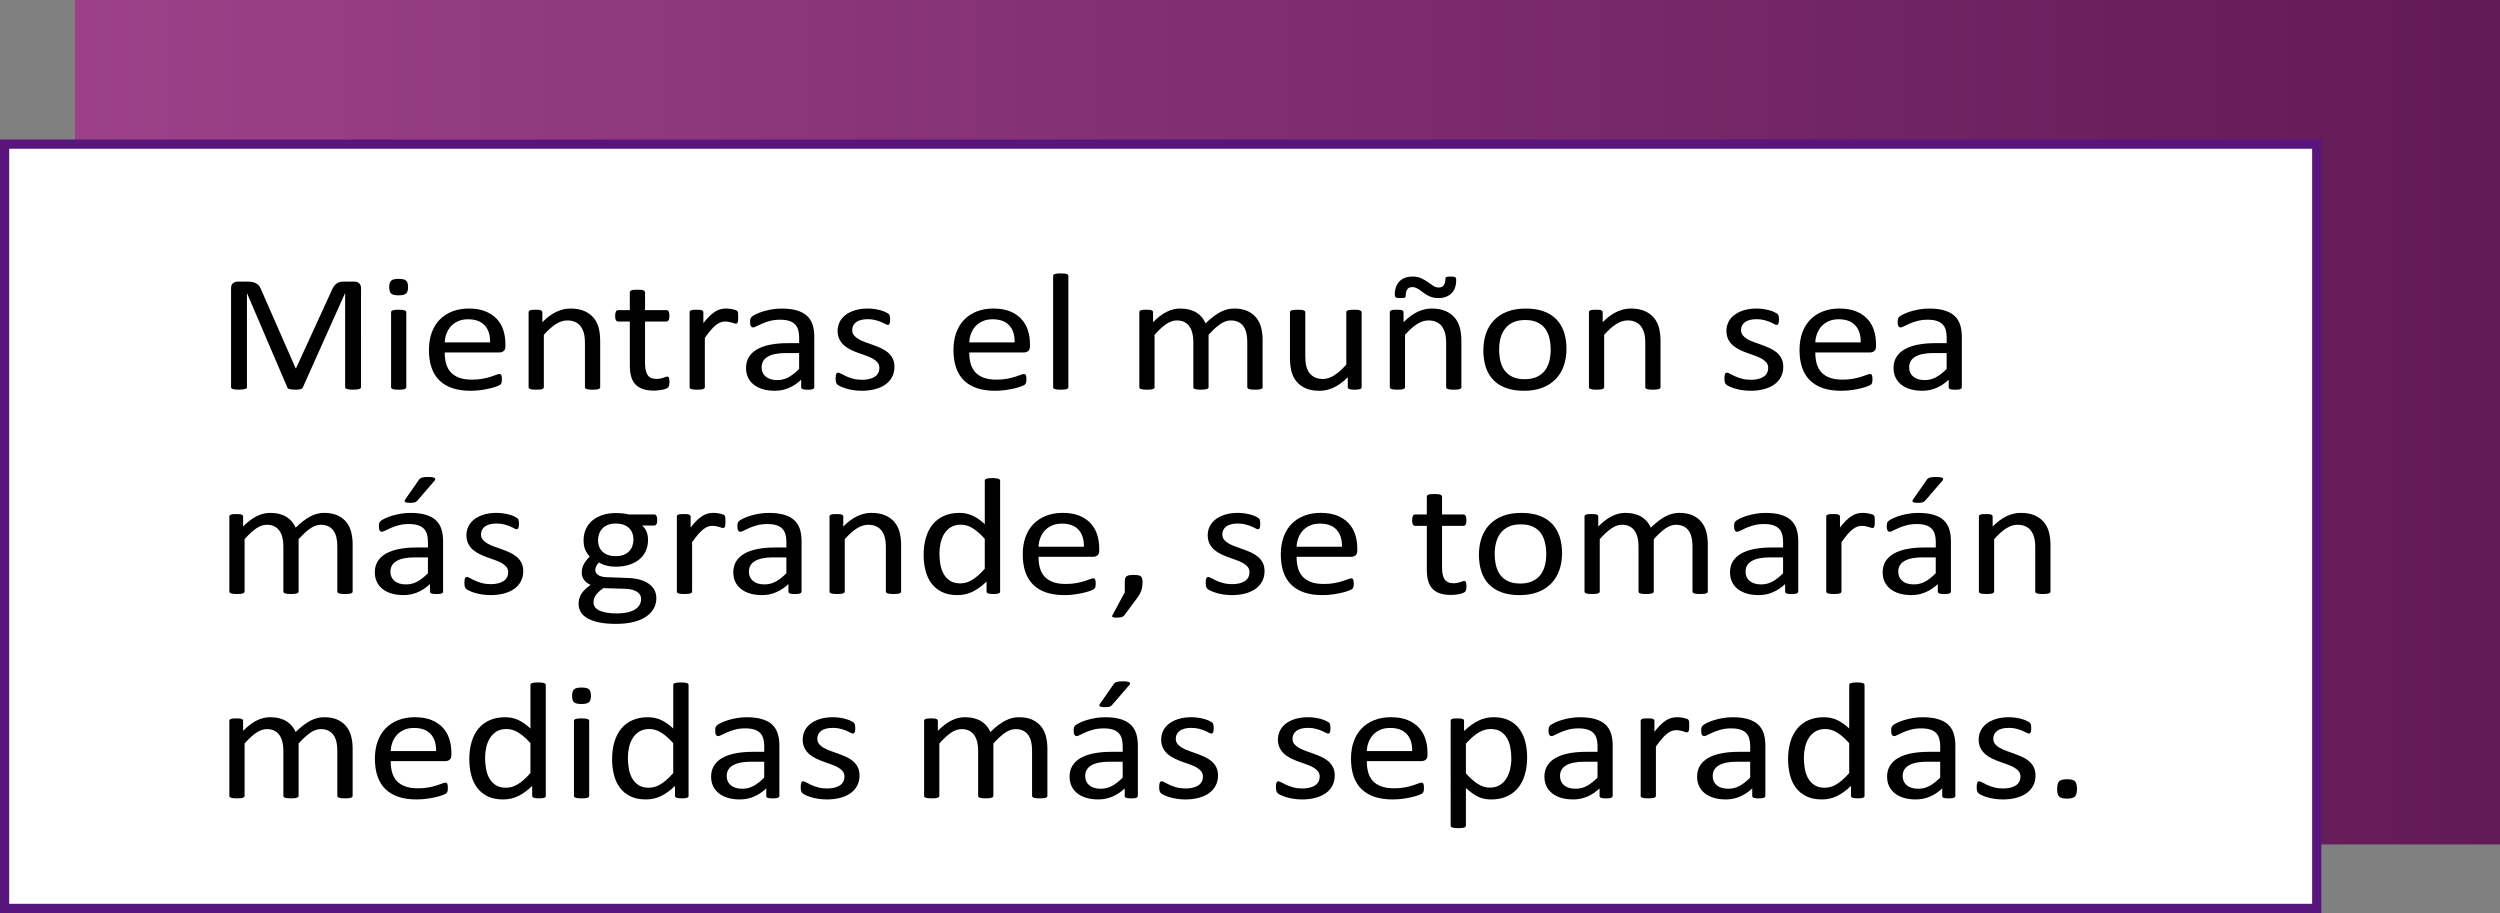 <!-- Generator: Adobe Illustrator 22.0.0, SVG Export Plug-In  -->
<svg version="1.1"
	 xmlns="http://www.w3.org/2000/svg" xmlns:xlink="http://www.w3.org/1999/xlink" xmlns:a="http://ns.adobe.com/AdobeSVGViewerExtensions/3.0/"
	 x="0px" y="0px" width="271.674px" height="99.216px" viewBox="0 0 271.674 99.216"
	 style="overflow:scroll;enable-background:new 0 0 271.674 99.216;" xml:space="preserve">
<rect x="0" y="0" width="271.674" height="99.216" fill="#808080" stroke="none"/>
<style type="text/css">
	.st0{fill-rule:evenodd;clip-rule:evenodd;fill:url(#SVGID_1_);}
	.st1{fill-rule:evenodd;clip-rule:evenodd;fill:#FFFFFF;stroke:#58167D;stroke-miterlimit:10;}
	.st2{fill-rule:evenodd;clip-rule:evenodd;fill:url(#SVGID_2_);}
	.st3{font-family:'Calibri';}
	.st4{font-size:18.504px;}
</style>
<defs>
</defs>
<linearGradient id="SVGID_1_" gradientUnits="userSpaceOnUse" x1="8.146" y1="45.882" x2="271.674" y2="45.882">
	<stop  offset="0" style="stop-color:#9C4189"/>
	<stop  offset="1" style="stop-color:#621A56"/>
</linearGradient>
<rect x="8.146" class="st0" width="263.528" height="91.764"/>
<rect x="0.5" y="15.664" class="st1" width="251.258" height="83.052"/>
<g>
	<path d="M39.235,42.059c0,0.048-0.014,0.09-0.042,0.126c-0.027,0.036-0.076,0.065-0.145,0.086
		c-0.069,0.021-0.157,0.039-0.264,0.054c-0.107,0.015-0.247,0.022-0.418,0.022c-0.159,0-0.295-0.008-0.409-0.022
		c-0.114-0.015-0.203-0.033-0.269-0.054c-0.066-0.021-0.112-0.05-0.14-0.086c-0.028-0.036-0.042-0.078-0.042-0.126V31.876h-0.02
		l-4.577,10.228c-0.02,0.042-0.049,0.079-0.085,0.108c-0.037,0.03-0.09,0.056-0.161,0.077s-0.154,0.036-0.251,0.045
		c-0.097,0.009-0.212,0.014-0.346,0.014c-0.141,0-0.261-0.006-0.361-0.018s-0.184-0.029-0.251-0.05s-0.119-0.046-0.156-0.077
		c-0.037-0.03-0.062-0.063-0.075-0.1l-4.376-10.228h-0.01v10.183c0,0.048-0.014,0.09-0.042,0.126
		c-0.027,0.036-0.076,0.065-0.145,0.086s-0.159,0.039-0.269,0.054c-0.11,0.015-0.252,0.022-0.424,0.022
		c-0.166,0-0.304-0.008-0.414-0.022c-0.11-0.015-0.198-0.033-0.264-0.054s-0.11-0.05-0.134-0.086
		c-0.024-0.036-0.036-0.078-0.036-0.126V31.307c0-0.253,0.075-0.434,0.224-0.542s0.316-0.163,0.5-0.163h1.06
		c0.217,0,0.407,0.018,0.57,0.055c0.163,0.036,0.306,0.093,0.428,0.171c0.122,0.079,0.224,0.178,0.306,0.298
		s0.153,0.262,0.214,0.424l3.713,8.466h0.05l3.864-8.439c0.075-0.181,0.156-0.334,0.245-0.461s0.186-0.227,0.291-0.303
		c0.105-0.075,0.222-0.129,0.352-0.163c0.129-0.033,0.279-0.05,0.449-0.05h1.111c0.102,0,0.199,0.014,0.291,0.041
		c0.092,0.027,0.17,0.069,0.235,0.126s0.117,0.129,0.158,0.217c0.041,0.087,0.061,0.194,0.061,0.321V42.059z"/>
	<path d="M44.344,31.189c0,0.35-0.074,0.587-0.221,0.714c-0.147,0.126-0.418,0.19-0.813,0.19c-0.388,0-0.654-0.062-0.798-0.186
		c-0.144-0.123-0.216-0.357-0.216-0.7c0-0.349,0.074-0.587,0.221-0.714s0.418-0.189,0.813-0.189c0.388,0,0.654,0.062,0.798,0.185
		C44.272,30.613,44.344,30.846,44.344,31.189z M44.153,42.068c0,0.048-0.014,0.089-0.04,0.122c-0.027,0.033-0.07,0.062-0.131,0.086
		c-0.06,0.024-0.144,0.042-0.251,0.054c-0.107,0.012-0.244,0.018-0.411,0.018c-0.161,0-0.295-0.006-0.402-0.018
		s-0.192-0.03-0.256-0.054s-0.107-0.053-0.13-0.086c-0.023-0.033-0.035-0.074-0.035-0.122v-8.131c0-0.042,0.012-0.082,0.035-0.118
		s0.067-0.066,0.13-0.09s0.149-0.042,0.256-0.054s0.241-0.018,0.402-0.018c0.167,0,0.304,0.006,0.411,0.018
		c0.107,0.012,0.191,0.03,0.251,0.054c0.061,0.024,0.104,0.054,0.131,0.09c0.026,0.036,0.04,0.075,0.04,0.118V42.068z"/>
	<path d="M54.923,37.65c0,0.235-0.065,0.402-0.197,0.501c-0.131,0.099-0.28,0.149-0.449,0.149h-5.949c0,0.452,0.05,0.858,0.151,1.22
		c0.101,0.361,0.269,0.672,0.504,0.931c0.235,0.259,0.542,0.458,0.918,0.596c0.376,0.139,0.837,0.208,1.382,0.208
		c0.43,0,0.813-0.032,1.15-0.095c0.336-0.063,0.627-0.134,0.872-0.212c0.246-0.078,0.447-0.149,0.605-0.212s0.277-0.095,0.358-0.095
		c0.047,0,0.089,0.01,0.126,0.031c0.037,0.021,0.066,0.053,0.086,0.095s0.035,0.101,0.045,0.176c0.01,0.075,0.015,0.167,0.015,0.275
		c0,0.078-0.003,0.146-0.01,0.203c-0.006,0.058-0.015,0.108-0.025,0.154c-0.01,0.045-0.027,0.086-0.05,0.122
		s-0.054,0.071-0.09,0.104c-0.037,0.033-0.146,0.087-0.326,0.163c-0.181,0.075-0.415,0.149-0.703,0.221s-0.621,0.137-0.999,0.194
		c-0.378,0.057-0.781,0.086-1.209,0.086c-0.743,0-1.394-0.094-1.952-0.28c-0.559-0.187-1.029-0.464-1.41-0.831
		c-0.381-0.368-0.669-0.828-0.863-1.383c-0.194-0.554-0.291-1.198-0.291-1.934c0-0.698,0.1-1.326,0.301-1.884
		c0.201-0.557,0.49-1.03,0.868-1.418c0.378-0.389,0.835-0.687,1.37-0.895c0.536-0.208,1.134-0.312,1.797-0.312
		c0.709,0,1.313,0.103,1.812,0.307c0.499,0.205,0.909,0.48,1.229,0.827c0.321,0.347,0.557,0.753,0.708,1.22
		c0.15,0.467,0.226,0.965,0.226,1.496V37.65z M53.257,37.207c0.02-0.783-0.174-1.397-0.581-1.843s-1.011-0.668-1.813-0.668
		c-0.411,0-0.771,0.069-1.081,0.208c-0.31,0.138-0.569,0.322-0.778,0.551c-0.208,0.229-0.37,0.496-0.484,0.8
		c-0.115,0.304-0.179,0.622-0.192,0.953H53.257z"/>
	<path d="M65.221,42.068c0,0.048-0.014,0.089-0.04,0.122c-0.027,0.033-0.07,0.062-0.13,0.086C64.99,42.3,64.907,42.318,64.8,42.33
		c-0.107,0.012-0.241,0.018-0.402,0.018c-0.167,0-0.304-0.006-0.411-0.018c-0.107-0.012-0.191-0.03-0.251-0.054
		c-0.061-0.024-0.104-0.053-0.131-0.086c-0.026-0.033-0.04-0.074-0.04-0.122v-4.761c0-0.464-0.04-0.837-0.12-1.121
		c-0.081-0.283-0.198-0.527-0.352-0.732c-0.154-0.205-0.353-0.361-0.597-0.47s-0.527-0.163-0.848-0.163
		c-0.415,0-0.83,0.132-1.245,0.397s-0.85,0.654-1.305,1.166v5.683c0,0.048-0.014,0.089-0.04,0.122
		c-0.027,0.033-0.07,0.062-0.131,0.086c-0.06,0.024-0.144,0.042-0.251,0.054c-0.107,0.012-0.244,0.018-0.411,0.018
		c-0.161,0-0.295-0.006-0.402-0.018s-0.192-0.03-0.256-0.054s-0.107-0.053-0.13-0.086c-0.023-0.033-0.035-0.074-0.035-0.122v-8.131
		c0-0.048,0.01-0.089,0.03-0.122s0.06-0.063,0.12-0.09c0.061-0.027,0.137-0.045,0.231-0.054c0.094-0.009,0.217-0.014,0.372-0.014
		c0.147,0,0.269,0.004,0.366,0.014c0.097,0.009,0.172,0.027,0.226,0.054c0.053,0.027,0.092,0.057,0.115,0.09
		s0.035,0.074,0.035,0.122v1.075c0.508-0.512,1.015-0.887,1.521-1.125s1.016-0.357,1.531-0.357c0.602,0,1.109,0.092,1.521,0.275
		c0.412,0.184,0.745,0.429,0.999,0.736c0.254,0.307,0.437,0.667,0.547,1.08s0.166,0.908,0.166,1.486V42.068z"/>
	<path d="M72.749,41.472c0,0.175-0.013,0.313-0.04,0.416c-0.027,0.103-0.067,0.178-0.121,0.226
		c-0.053,0.048-0.134,0.093-0.241,0.135c-0.107,0.042-0.229,0.077-0.366,0.104c-0.137,0.027-0.283,0.05-0.437,0.068
		c-0.154,0.018-0.308,0.027-0.462,0.027c-0.468,0-0.87-0.056-1.205-0.167s-0.609-0.28-0.823-0.506
		c-0.214-0.226-0.37-0.512-0.467-0.858c-0.097-0.346-0.146-0.754-0.146-1.224v-4.752h-1.265c-0.101,0-0.181-0.048-0.241-0.145
		c-0.06-0.096-0.09-0.253-0.09-0.47c0-0.114,0.008-0.21,0.025-0.289c0.017-0.078,0.038-0.143,0.065-0.194
		c0.027-0.051,0.062-0.087,0.105-0.108c0.043-0.021,0.092-0.032,0.146-0.032h1.255v-1.933c0-0.042,0.012-0.082,0.035-0.118
		s0.067-0.068,0.13-0.095c0.063-0.027,0.149-0.047,0.256-0.059c0.107-0.012,0.241-0.018,0.401-0.018
		c0.167,0,0.305,0.006,0.412,0.018c0.107,0.012,0.191,0.032,0.251,0.059c0.06,0.027,0.104,0.059,0.13,0.095s0.041,0.075,0.041,0.118
		v1.933h2.318c0.053,0,0.101,0.011,0.141,0.032c0.04,0.021,0.075,0.058,0.105,0.108c0.03,0.051,0.052,0.116,0.065,0.194
		c0.013,0.079,0.02,0.175,0.02,0.289c0,0.217-0.03,0.374-0.09,0.47c-0.06,0.097-0.14,0.145-0.241,0.145h-2.318v4.536
		c0,0.56,0.092,0.983,0.276,1.27s0.513,0.429,0.989,0.429c0.154,0,0.291-0.013,0.411-0.041c0.121-0.027,0.228-0.056,0.321-0.086
		c0.094-0.03,0.174-0.059,0.241-0.085c0.067-0.027,0.127-0.041,0.181-0.041c0.033,0,0.065,0.008,0.095,0.023
		c0.03,0.015,0.053,0.043,0.07,0.085c0.017,0.042,0.032,0.1,0.045,0.172S72.749,41.363,72.749,41.472z"/>
	<path d="M80.217,34.469c0,0.133-0.004,0.244-0.01,0.334c-0.007,0.09-0.02,0.161-0.04,0.212s-0.045,0.09-0.075,0.117
		c-0.03,0.027-0.072,0.041-0.125,0.041c-0.054,0-0.119-0.014-0.196-0.041c-0.077-0.027-0.164-0.054-0.261-0.081
		c-0.097-0.027-0.206-0.053-0.326-0.077c-0.12-0.024-0.251-0.036-0.391-0.036c-0.167,0-0.332,0.03-0.492,0.09
		c-0.161,0.06-0.33,0.16-0.507,0.298c-0.177,0.139-0.363,0.322-0.557,0.551c-0.194,0.229-0.408,0.509-0.642,0.84v5.349
		c0,0.048-0.014,0.089-0.04,0.122c-0.027,0.033-0.07,0.062-0.131,0.086c-0.06,0.024-0.144,0.042-0.251,0.054
		c-0.107,0.012-0.244,0.018-0.411,0.018c-0.161,0-0.295-0.006-0.402-0.018s-0.192-0.03-0.256-0.054s-0.107-0.053-0.13-0.086
		c-0.023-0.033-0.035-0.074-0.035-0.122v-8.131c0-0.048,0.01-0.089,0.03-0.122s0.06-0.063,0.12-0.09
		c0.061-0.027,0.137-0.045,0.231-0.054c0.094-0.009,0.217-0.014,0.372-0.014c0.147,0,0.269,0.004,0.366,0.014
		c0.097,0.009,0.172,0.027,0.226,0.054c0.053,0.027,0.092,0.057,0.115,0.09s0.035,0.074,0.035,0.122v1.184
		c0.248-0.326,0.48-0.59,0.698-0.795c0.217-0.205,0.423-0.366,0.617-0.483c0.194-0.117,0.386-0.199,0.577-0.244
		c0.19-0.045,0.383-0.068,0.577-0.068c0.087,0,0.186,0.004,0.296,0.014c0.11,0.009,0.226,0.025,0.346,0.049
		c0.121,0.024,0.229,0.051,0.326,0.082c0.097,0.03,0.166,0.06,0.206,0.09s0.067,0.059,0.08,0.086
		c0.014,0.027,0.025,0.062,0.035,0.104c0.01,0.042,0.017,0.104,0.02,0.185C80.215,34.221,80.217,34.331,80.217,34.469z"/>
	<path d="M88.487,42.077c0,0.072-0.027,0.126-0.08,0.163c-0.054,0.036-0.127,0.063-0.221,0.082s-0.23,0.027-0.411,0.027
		c-0.174,0-0.313-0.009-0.417-0.027c-0.104-0.018-0.179-0.045-0.226-0.082s-0.07-0.09-0.07-0.163v-0.813
		c-0.395,0.379-0.835,0.674-1.32,0.885c-0.485,0.211-0.999,0.316-1.541,0.316c-0.476,0-0.905-0.056-1.29-0.167
		s-0.712-0.272-0.983-0.483c-0.271-0.21-0.482-0.47-0.632-0.777c-0.151-0.307-0.226-0.657-0.226-1.048
		c0-0.458,0.104-0.855,0.311-1.192s0.505-0.618,0.894-0.84c0.388-0.223,0.863-0.39,1.425-0.501s1.194-0.167,1.897-0.167h1.245
		v-0.633c0-0.313-0.037-0.59-0.11-0.831c-0.074-0.241-0.192-0.441-0.356-0.601c-0.164-0.159-0.376-0.28-0.637-0.361
		c-0.261-0.081-0.583-0.122-0.964-0.122c-0.408,0-0.774,0.044-1.099,0.131c-0.324,0.087-0.609,0.184-0.853,0.289
		s-0.448,0.202-0.612,0.289s-0.286,0.131-0.366,0.131c-0.054,0-0.101-0.012-0.141-0.036c-0.04-0.024-0.075-0.06-0.105-0.108
		c-0.03-0.048-0.052-0.11-0.065-0.185c-0.014-0.075-0.02-0.158-0.02-0.249c0-0.15,0.011-0.27,0.035-0.357
		c0.023-0.087,0.08-0.17,0.17-0.249c0.09-0.078,0.246-0.17,0.467-0.275s0.475-0.202,0.763-0.289s0.602-0.16,0.943-0.217
		s0.686-0.086,1.034-0.086c0.649,0,1.201,0.066,1.656,0.199s0.823,0.327,1.104,0.583c0.281,0.256,0.485,0.574,0.612,0.954
		c0.127,0.379,0.191,0.822,0.191,1.328V42.077z M86.841,38.364h-1.416c-0.455,0-0.85,0.035-1.184,0.104
		c-0.335,0.069-0.612,0.172-0.833,0.308c-0.221,0.135-0.383,0.298-0.487,0.488c-0.104,0.189-0.156,0.408-0.156,0.655
		c0,0.422,0.149,0.758,0.447,1.008c0.297,0.25,0.714,0.375,1.25,0.375c0.435,0,0.838-0.1,1.209-0.298
		c0.372-0.199,0.761-0.503,1.169-0.913V38.364z"/>
	<path d="M97.199,39.854c0,0.416-0.085,0.786-0.256,1.111s-0.413,0.6-0.728,0.822c-0.315,0.223-0.689,0.392-1.125,0.506
		s-0.913,0.172-1.435,0.172c-0.321,0-0.627-0.023-0.918-0.068c-0.291-0.045-0.552-0.103-0.783-0.172
		c-0.231-0.069-0.427-0.141-0.587-0.217c-0.161-0.075-0.278-0.143-0.351-0.203c-0.074-0.06-0.127-0.145-0.161-0.253
		c-0.034-0.108-0.05-0.256-0.05-0.443c0-0.114,0.007-0.211,0.02-0.289s0.03-0.142,0.05-0.19c0.02-0.048,0.048-0.083,0.085-0.104
		c0.037-0.021,0.079-0.031,0.125-0.031c0.073,0,0.182,0.041,0.326,0.122c0.144,0.082,0.321,0.17,0.532,0.267
		c0.211,0.097,0.46,0.186,0.748,0.267c0.288,0.082,0.619,0.122,0.994,0.122c0.281,0,0.535-0.027,0.763-0.082
		c0.228-0.054,0.425-0.134,0.592-0.239c0.167-0.105,0.296-0.239,0.386-0.402s0.136-0.355,0.136-0.579
		c0-0.229-0.065-0.421-0.196-0.578s-0.303-0.295-0.517-0.416s-0.455-0.228-0.723-0.321s-0.543-0.191-0.828-0.293
		c-0.284-0.103-0.562-0.218-0.833-0.348c-0.271-0.129-0.514-0.288-0.728-0.474c-0.214-0.187-0.387-0.41-0.517-0.669
		c-0.13-0.259-0.196-0.569-0.196-0.93c0-0.319,0.069-0.625,0.206-0.917c0.137-0.292,0.343-0.548,0.617-0.768
		c0.274-0.22,0.617-0.396,1.029-0.528s0.892-0.199,1.44-0.199c0.241,0,0.481,0.018,0.723,0.054c0.241,0.036,0.458,0.081,0.652,0.135
		c0.194,0.054,0.359,0.113,0.497,0.176c0.137,0.063,0.241,0.119,0.312,0.167c0.07,0.048,0.117,0.09,0.14,0.126
		s0.041,0.077,0.05,0.122c0.01,0.045,0.02,0.101,0.03,0.167c0.01,0.066,0.015,0.147,0.015,0.244c0,0.103-0.005,0.191-0.015,0.267
		c-0.01,0.076-0.027,0.137-0.05,0.186s-0.052,0.083-0.085,0.104c-0.033,0.021-0.07,0.032-0.11,0.032
		c-0.06,0-0.147-0.033-0.261-0.099s-0.261-0.137-0.442-0.212s-0.393-0.146-0.637-0.212s-0.523-0.1-0.838-0.1
		c-0.281,0-0.529,0.029-0.743,0.086c-0.214,0.058-0.39,0.139-0.527,0.244s-0.241,0.23-0.311,0.375s-0.105,0.301-0.105,0.47
		c0,0.235,0.067,0.432,0.201,0.592s0.308,0.3,0.522,0.42c0.214,0.121,0.458,0.229,0.733,0.326c0.274,0.096,0.554,0.196,0.838,0.298
		c0.284,0.103,0.565,0.217,0.843,0.343c0.277,0.126,0.523,0.28,0.738,0.461c0.214,0.181,0.386,0.397,0.517,0.65
		C97.134,39.204,97.199,39.505,97.199,39.854z"/>
	<path d="M111.924,37.65c0,0.235-0.065,0.402-0.197,0.501c-0.131,0.099-0.28,0.149-0.449,0.149h-5.949
		c0,0.452,0.05,0.858,0.151,1.22c0.101,0.361,0.269,0.672,0.504,0.931c0.235,0.259,0.542,0.458,0.918,0.596
		c0.376,0.139,0.837,0.208,1.382,0.208c0.43,0,0.813-0.032,1.15-0.095c0.336-0.063,0.627-0.134,0.872-0.212
		c0.246-0.078,0.447-0.149,0.605-0.212s0.277-0.095,0.358-0.095c0.047,0,0.089,0.01,0.126,0.031
		c0.037,0.021,0.066,0.053,0.086,0.095s0.035,0.101,0.045,0.176c0.01,0.075,0.015,0.167,0.015,0.275c0,0.078-0.003,0.146-0.01,0.203
		c-0.006,0.058-0.015,0.108-0.025,0.154c-0.01,0.045-0.027,0.086-0.05,0.122s-0.054,0.071-0.09,0.104
		c-0.037,0.033-0.146,0.087-0.326,0.163c-0.181,0.075-0.415,0.149-0.703,0.221s-0.621,0.137-0.999,0.194
		c-0.378,0.057-0.781,0.086-1.209,0.086c-0.743,0-1.394-0.094-1.952-0.28c-0.559-0.187-1.029-0.464-1.41-0.831
		c-0.381-0.368-0.669-0.828-0.863-1.383c-0.194-0.554-0.291-1.198-0.291-1.934c0-0.698,0.1-1.326,0.301-1.884
		c0.201-0.557,0.49-1.03,0.868-1.418c0.378-0.389,0.835-0.687,1.37-0.895c0.536-0.208,1.134-0.312,1.797-0.312
		c0.709,0,1.313,0.103,1.812,0.307c0.499,0.205,0.909,0.48,1.229,0.827c0.321,0.347,0.557,0.753,0.708,1.22
		c0.15,0.467,0.226,0.965,0.226,1.496V37.65z M110.258,37.207c0.02-0.783-0.174-1.397-0.581-1.843s-1.011-0.668-1.813-0.668
		c-0.411,0-0.771,0.069-1.081,0.208c-0.31,0.138-0.569,0.322-0.778,0.551c-0.208,0.229-0.37,0.496-0.484,0.8
		c-0.115,0.304-0.179,0.622-0.192,0.953H110.258z"/>
	<path d="M116.099,42.068c0,0.048-0.014,0.089-0.04,0.122c-0.027,0.033-0.07,0.062-0.131,0.086c-0.06,0.024-0.144,0.042-0.251,0.054
		c-0.107,0.012-0.244,0.018-0.411,0.018c-0.161,0-0.295-0.006-0.402-0.018s-0.192-0.03-0.256-0.054s-0.107-0.053-0.13-0.086
		c-0.023-0.033-0.035-0.074-0.035-0.122V29.997c0-0.048,0.012-0.09,0.035-0.126s0.067-0.066,0.13-0.09
		c0.063-0.024,0.149-0.042,0.256-0.054c0.107-0.012,0.241-0.018,0.402-0.018c0.167,0,0.304,0.006,0.411,0.018
		c0.107,0.012,0.191,0.03,0.251,0.054c0.061,0.024,0.104,0.054,0.131,0.09c0.026,0.036,0.04,0.078,0.04,0.126V42.068z"/>
	<path d="M137.207,42.068c0,0.048-0.013,0.089-0.04,0.122c-0.027,0.033-0.07,0.062-0.13,0.086s-0.144,0.042-0.251,0.054
		s-0.241,0.018-0.401,0.018c-0.167,0-0.305-0.006-0.412-0.018s-0.192-0.03-0.256-0.054c-0.064-0.024-0.109-0.053-0.136-0.086
		c-0.027-0.033-0.04-0.074-0.04-0.122v-4.942c0-0.344-0.034-0.657-0.1-0.94c-0.067-0.283-0.174-0.527-0.321-0.732
		c-0.147-0.205-0.335-0.361-0.562-0.47c-0.228-0.108-0.496-0.163-0.803-0.163c-0.381,0-0.765,0.132-1.149,0.397
		s-0.808,0.654-1.27,1.166v5.683c0,0.048-0.014,0.089-0.04,0.122c-0.027,0.033-0.072,0.062-0.136,0.086s-0.149,0.042-0.256,0.054
		s-0.241,0.018-0.401,0.018c-0.154,0-0.286-0.006-0.396-0.018s-0.197-0.03-0.261-0.054c-0.064-0.024-0.107-0.053-0.131-0.086
		c-0.023-0.033-0.035-0.074-0.035-0.122v-4.942c0-0.344-0.037-0.657-0.11-0.94s-0.184-0.527-0.331-0.732
		c-0.147-0.205-0.333-0.361-0.557-0.47s-0.49-0.163-0.798-0.163c-0.381,0-0.767,0.132-1.154,0.397
		c-0.388,0.265-0.81,0.654-1.265,1.166v5.683c0,0.048-0.014,0.089-0.04,0.122c-0.027,0.033-0.07,0.062-0.131,0.086
		c-0.06,0.024-0.144,0.042-0.251,0.054c-0.107,0.012-0.244,0.018-0.411,0.018c-0.161,0-0.295-0.006-0.402-0.018
		s-0.192-0.03-0.256-0.054s-0.107-0.053-0.13-0.086c-0.023-0.033-0.035-0.074-0.035-0.122v-8.131c0-0.048,0.01-0.089,0.03-0.122
		s0.06-0.063,0.12-0.09c0.061-0.027,0.137-0.045,0.231-0.054c0.094-0.009,0.217-0.014,0.372-0.014c0.147,0,0.269,0.004,0.366,0.014
		c0.097,0.009,0.172,0.027,0.226,0.054c0.053,0.027,0.092,0.057,0.115,0.09s0.035,0.074,0.035,0.122v1.075
		c0.508-0.512,1.002-0.887,1.48-1.125s0.962-0.357,1.45-0.357c0.375,0,0.711,0.039,1.009,0.117c0.298,0.079,0.561,0.188,0.788,0.33
		s0.421,0.31,0.582,0.506s0.294,0.414,0.401,0.655c0.301-0.295,0.587-0.545,0.858-0.75s0.532-0.371,0.783-0.497
		s0.495-0.218,0.733-0.275c0.237-0.057,0.477-0.086,0.718-0.086c0.582,0,1.07,0.092,1.465,0.275
		c0.395,0.184,0.714,0.429,0.958,0.736c0.244,0.307,0.418,0.667,0.522,1.08c0.104,0.413,0.155,0.848,0.155,1.305V42.068z"/>
	<path d="M147.967,42.068c0,0.048-0.012,0.089-0.035,0.122c-0.023,0.033-0.065,0.062-0.125,0.086s-0.139,0.042-0.236,0.054
		c-0.097,0.012-0.216,0.018-0.356,0.018c-0.154,0-0.279-0.006-0.376-0.018s-0.174-0.03-0.231-0.054
		c-0.057-0.024-0.095-0.053-0.115-0.086c-0.02-0.033-0.03-0.074-0.03-0.122v-1.075c-0.515,0.512-1.023,0.886-1.525,1.121
		s-1.011,0.353-1.526,0.353c-0.602,0-1.109-0.09-1.521-0.271c-0.412-0.181-0.745-0.426-0.999-0.736
		c-0.254-0.31-0.437-0.671-0.547-1.084c-0.11-0.413-0.166-0.914-0.166-1.504v-4.933c0-0.048,0.012-0.089,0.035-0.122
		s0.069-0.063,0.136-0.09c0.067-0.027,0.154-0.045,0.261-0.054c0.107-0.009,0.241-0.014,0.401-0.014
		c0.161,0,0.294,0.004,0.402,0.014c0.107,0.009,0.192,0.027,0.256,0.054c0.063,0.027,0.108,0.057,0.135,0.09
		s0.041,0.074,0.041,0.122v4.734c0,0.476,0.038,0.857,0.115,1.143c0.077,0.286,0.194,0.53,0.351,0.731
		c0.157,0.202,0.356,0.359,0.598,0.47c0.241,0.111,0.521,0.167,0.843,0.167c0.415,0,0.828-0.132,1.24-0.397s0.848-0.654,1.31-1.166
		v-5.683c0-0.048,0.012-0.089,0.035-0.122s0.069-0.063,0.136-0.09c0.067-0.027,0.152-0.045,0.256-0.054
		c0.104-0.009,0.239-0.014,0.407-0.014c0.161,0,0.294,0.004,0.401,0.014c0.107,0.009,0.19,0.027,0.251,0.054
		c0.06,0.027,0.105,0.057,0.135,0.09c0.03,0.033,0.045,0.074,0.045,0.122V42.068z"/>
	<path d="M158.807,42.068c0,0.048-0.014,0.089-0.04,0.122c-0.027,0.033-0.07,0.062-0.13,0.086c-0.061,0.024-0.144,0.042-0.251,0.054
		c-0.107,0.012-0.241,0.018-0.402,0.018c-0.167,0-0.304-0.006-0.411-0.018c-0.107-0.012-0.191-0.03-0.251-0.054
		c-0.061-0.024-0.104-0.053-0.131-0.086c-0.026-0.033-0.04-0.074-0.04-0.122v-4.761c0-0.464-0.04-0.837-0.12-1.121
		c-0.081-0.283-0.198-0.527-0.352-0.732c-0.154-0.205-0.353-0.361-0.597-0.47s-0.527-0.163-0.848-0.163
		c-0.415,0-0.83,0.132-1.245,0.397s-0.85,0.654-1.305,1.166v5.683c0,0.048-0.014,0.089-0.04,0.122
		c-0.027,0.033-0.07,0.062-0.131,0.086c-0.06,0.024-0.144,0.042-0.251,0.054c-0.107,0.012-0.244,0.018-0.411,0.018
		c-0.161,0-0.295-0.006-0.402-0.018s-0.192-0.03-0.256-0.054s-0.107-0.053-0.13-0.086c-0.023-0.033-0.035-0.074-0.035-0.122v-8.131
		c0-0.048,0.01-0.089,0.03-0.122s0.06-0.063,0.12-0.09c0.061-0.027,0.137-0.045,0.231-0.054c0.094-0.009,0.217-0.014,0.372-0.014
		c0.147,0,0.269,0.004,0.366,0.014c0.097,0.009,0.172,0.027,0.226,0.054c0.053,0.027,0.092,0.057,0.115,0.09
		s0.035,0.074,0.035,0.122v1.075c0.508-0.512,1.015-0.887,1.521-1.125s1.016-0.357,1.531-0.357c0.602,0,1.109,0.092,1.521,0.275
		c0.412,0.184,0.745,0.429,0.999,0.736c0.254,0.307,0.437,0.667,0.547,1.08s0.166,0.908,0.166,1.486V42.068z M158.245,30.421
		c0,0.639-0.174,1.126-0.522,1.464c-0.348,0.337-0.82,0.506-1.415,0.506c-0.248,0-0.469-0.028-0.663-0.085
		c-0.194-0.058-0.372-0.131-0.532-0.222c-0.161-0.09-0.308-0.187-0.441-0.289s-0.266-0.199-0.396-0.289s-0.259-0.164-0.386-0.221
		c-0.127-0.058-0.265-0.086-0.412-0.086c-0.268,0-0.455,0.087-0.562,0.262c-0.107,0.175-0.161,0.407-0.161,0.696
		c0,0.042-0.007,0.08-0.02,0.113c-0.014,0.033-0.042,0.059-0.085,0.077s-0.107,0.03-0.191,0.036s-0.189,0.009-0.316,0.009
		c-0.107,0-0.198-0.004-0.271-0.013c-0.074-0.009-0.132-0.027-0.176-0.054c-0.043-0.027-0.075-0.066-0.095-0.118
		s-0.03-0.116-0.03-0.194c0-0.596,0.167-1.072,0.502-1.428c0.334-0.355,0.813-0.533,1.435-0.533c0.361,0,0.673,0.062,0.934,0.185
		c0.261,0.124,0.497,0.259,0.708,0.407c0.211,0.147,0.408,0.285,0.592,0.411s0.383,0.189,0.597,0.189
		c0.241,0,0.423-0.08,0.547-0.239c0.124-0.16,0.186-0.396,0.186-0.709c0-0.096,0.035-0.161,0.105-0.194
		c0.07-0.033,0.222-0.049,0.457-0.049c0.248,0,0.412,0.022,0.492,0.068C158.205,30.164,158.245,30.265,158.245,30.421z"/>
	<path d="M170.229,37.912c0,0.663-0.097,1.273-0.291,1.83c-0.194,0.557-0.483,1.038-0.868,1.441
		c-0.385,0.404-0.867,0.718-1.445,0.944c-0.579,0.226-1.25,0.339-2.012,0.339c-0.743,0-1.39-0.1-1.942-0.298
		c-0.552-0.199-1.012-0.488-1.38-0.867c-0.368-0.38-0.643-0.84-0.823-1.383c-0.181-0.542-0.271-1.156-0.271-1.843
		c0-0.663,0.095-1.272,0.286-1.83c0.19-0.557,0.479-1.037,0.863-1.441c0.385-0.403,0.865-0.717,1.44-0.939
		c0.576-0.223,1.248-0.334,2.018-0.334c0.743,0,1.39,0.099,1.942,0.298c0.552,0.199,1.012,0.488,1.38,0.867s0.644,0.84,0.828,1.382
		S170.229,37.231,170.229,37.912z M168.513,38.011c0-0.439-0.045-0.855-0.137-1.247c-0.091-0.391-0.241-0.735-0.451-1.03
		s-0.493-0.529-0.851-0.7c-0.358-0.172-0.804-0.258-1.337-0.258c-0.493,0-0.917,0.079-1.271,0.235
		c-0.354,0.156-0.646,0.378-0.876,0.664c-0.23,0.286-0.4,0.625-0.512,1.016c-0.111,0.392-0.167,0.819-0.167,1.283
		c0,0.446,0.045,0.864,0.137,1.256s0.243,0.733,0.456,1.025c0.212,0.292,0.498,0.524,0.855,0.696
		c0.358,0.172,0.803,0.257,1.337,0.257c0.486,0,0.908-0.078,1.266-0.235c0.358-0.156,0.651-0.376,0.881-0.659
		s0.398-0.621,0.506-1.012C168.459,38.912,168.513,38.481,168.513,38.011z"/>
	<path d="M180.447,42.068c0,0.048-0.014,0.089-0.04,0.122c-0.027,0.033-0.07,0.062-0.13,0.086c-0.061,0.024-0.144,0.042-0.251,0.054
		c-0.107,0.012-0.241,0.018-0.402,0.018c-0.167,0-0.304-0.006-0.411-0.018c-0.107-0.012-0.191-0.03-0.251-0.054
		c-0.061-0.024-0.104-0.053-0.131-0.086c-0.026-0.033-0.04-0.074-0.04-0.122v-4.761c0-0.464-0.04-0.837-0.12-1.121
		c-0.081-0.283-0.198-0.527-0.352-0.732c-0.154-0.205-0.353-0.361-0.597-0.47s-0.527-0.163-0.848-0.163
		c-0.415,0-0.83,0.132-1.245,0.397s-0.85,0.654-1.305,1.166v5.683c0,0.048-0.014,0.089-0.04,0.122
		c-0.027,0.033-0.07,0.062-0.131,0.086c-0.06,0.024-0.144,0.042-0.251,0.054c-0.107,0.012-0.244,0.018-0.411,0.018
		c-0.161,0-0.295-0.006-0.402-0.018s-0.192-0.03-0.256-0.054s-0.107-0.053-0.13-0.086c-0.023-0.033-0.035-0.074-0.035-0.122v-8.131
		c0-0.048,0.01-0.089,0.03-0.122s0.06-0.063,0.12-0.09c0.061-0.027,0.137-0.045,0.231-0.054c0.094-0.009,0.217-0.014,0.372-0.014
		c0.147,0,0.269,0.004,0.366,0.014c0.097,0.009,0.172,0.027,0.226,0.054c0.053,0.027,0.092,0.057,0.115,0.09
		s0.035,0.074,0.035,0.122v1.075c0.508-0.512,1.015-0.887,1.521-1.125s1.016-0.357,1.531-0.357c0.602,0,1.109,0.092,1.521,0.275
		c0.412,0.184,0.745,0.429,0.999,0.736c0.254,0.307,0.437,0.667,0.547,1.08s0.166,0.908,0.166,1.486V42.068z"/>
	<path d="M193.786,39.854c0,0.416-0.085,0.786-0.256,1.111s-0.413,0.6-0.728,0.822c-0.315,0.223-0.689,0.392-1.125,0.506
		s-0.913,0.172-1.435,0.172c-0.321,0-0.627-0.023-0.918-0.068c-0.291-0.045-0.552-0.103-0.783-0.172
		c-0.231-0.069-0.427-0.141-0.587-0.217c-0.161-0.075-0.278-0.143-0.351-0.203c-0.074-0.06-0.127-0.145-0.161-0.253
		c-0.034-0.108-0.05-0.256-0.05-0.443c0-0.114,0.007-0.211,0.02-0.289s0.03-0.142,0.05-0.19c0.02-0.048,0.048-0.083,0.085-0.104
		c0.037-0.021,0.079-0.031,0.125-0.031c0.073,0,0.182,0.041,0.326,0.122c0.144,0.082,0.321,0.17,0.532,0.267
		c0.211,0.097,0.46,0.186,0.748,0.267c0.288,0.082,0.619,0.122,0.994,0.122c0.281,0,0.535-0.027,0.763-0.082
		c0.228-0.054,0.425-0.134,0.592-0.239c0.167-0.105,0.296-0.239,0.386-0.402s0.136-0.355,0.136-0.579
		c0-0.229-0.065-0.421-0.196-0.578s-0.303-0.295-0.517-0.416s-0.455-0.228-0.723-0.321s-0.543-0.191-0.828-0.293
		c-0.284-0.103-0.562-0.218-0.833-0.348c-0.271-0.129-0.514-0.288-0.728-0.474c-0.214-0.187-0.387-0.41-0.517-0.669
		c-0.13-0.259-0.196-0.569-0.196-0.93c0-0.319,0.069-0.625,0.206-0.917c0.137-0.292,0.343-0.548,0.617-0.768
		c0.274-0.22,0.617-0.396,1.029-0.528s0.892-0.199,1.44-0.199c0.241,0,0.481,0.018,0.723,0.054c0.241,0.036,0.458,0.081,0.652,0.135
		c0.194,0.054,0.359,0.113,0.497,0.176c0.137,0.063,0.241,0.119,0.312,0.167c0.07,0.048,0.117,0.09,0.14,0.126
		s0.041,0.077,0.05,0.122c0.01,0.045,0.02,0.101,0.03,0.167c0.01,0.066,0.015,0.147,0.015,0.244c0,0.103-0.005,0.191-0.015,0.267
		c-0.01,0.076-0.027,0.137-0.05,0.186s-0.052,0.083-0.085,0.104c-0.033,0.021-0.07,0.032-0.11,0.032
		c-0.06,0-0.147-0.033-0.261-0.099s-0.261-0.137-0.442-0.212s-0.393-0.146-0.637-0.212s-0.523-0.1-0.838-0.1
		c-0.281,0-0.529,0.029-0.743,0.086c-0.214,0.058-0.39,0.139-0.527,0.244s-0.241,0.23-0.311,0.375s-0.105,0.301-0.105,0.47
		c0,0.235,0.067,0.432,0.201,0.592s0.308,0.3,0.522,0.42c0.214,0.121,0.458,0.229,0.733,0.326c0.274,0.096,0.554,0.196,0.838,0.298
		c0.284,0.103,0.565,0.217,0.843,0.343c0.277,0.126,0.523,0.28,0.738,0.461c0.214,0.181,0.386,0.397,0.517,0.65
		C193.721,39.204,193.786,39.505,193.786,39.854z"/>
	<path d="M203.864,37.65c0,0.235-0.065,0.402-0.197,0.501c-0.131,0.099-0.28,0.149-0.449,0.149h-5.949
		c0,0.452,0.05,0.858,0.151,1.22c0.101,0.361,0.269,0.672,0.504,0.931c0.235,0.259,0.542,0.458,0.918,0.596
		c0.376,0.139,0.837,0.208,1.382,0.208c0.43,0,0.813-0.032,1.15-0.095c0.336-0.063,0.627-0.134,0.872-0.212
		c0.246-0.078,0.447-0.149,0.605-0.212s0.277-0.095,0.358-0.095c0.047,0,0.089,0.01,0.126,0.031
		c0.037,0.021,0.066,0.053,0.086,0.095s0.035,0.101,0.045,0.176c0.01,0.075,0.015,0.167,0.015,0.275c0,0.078-0.003,0.146-0.01,0.203
		c-0.006,0.058-0.015,0.108-0.025,0.154c-0.01,0.045-0.027,0.086-0.05,0.122s-0.054,0.071-0.09,0.104
		c-0.037,0.033-0.146,0.087-0.326,0.163c-0.181,0.075-0.415,0.149-0.703,0.221s-0.621,0.137-0.999,0.194
		c-0.378,0.057-0.781,0.086-1.209,0.086c-0.743,0-1.394-0.094-1.952-0.28c-0.559-0.187-1.029-0.464-1.41-0.831
		c-0.381-0.368-0.669-0.828-0.863-1.383c-0.194-0.554-0.291-1.198-0.291-1.934c0-0.698,0.1-1.326,0.301-1.884
		c0.201-0.557,0.49-1.03,0.868-1.418c0.378-0.389,0.835-0.687,1.37-0.895c0.536-0.208,1.134-0.312,1.797-0.312
		c0.709,0,1.313,0.103,1.812,0.307c0.499,0.205,0.909,0.48,1.229,0.827c0.321,0.347,0.557,0.753,0.708,1.22
		c0.15,0.467,0.226,0.965,0.226,1.496V37.65z M202.198,37.207c0.02-0.783-0.174-1.397-0.581-1.843s-1.011-0.668-1.813-0.668
		c-0.411,0-0.771,0.069-1.081,0.208c-0.31,0.138-0.569,0.322-0.778,0.551c-0.208,0.229-0.37,0.496-0.484,0.8
		c-0.115,0.304-0.179,0.622-0.192,0.953H202.198z"/>
	<path d="M213.188,42.077c0,0.072-0.027,0.126-0.08,0.163c-0.054,0.036-0.127,0.063-0.221,0.082s-0.23,0.027-0.411,0.027
		c-0.174,0-0.313-0.009-0.417-0.027c-0.104-0.018-0.179-0.045-0.226-0.082s-0.07-0.09-0.07-0.163v-0.813
		c-0.395,0.379-0.835,0.674-1.32,0.885c-0.485,0.211-0.999,0.316-1.541,0.316c-0.476,0-0.905-0.056-1.29-0.167
		s-0.712-0.272-0.983-0.483c-0.271-0.21-0.482-0.47-0.632-0.777c-0.151-0.307-0.226-0.657-0.226-1.048
		c0-0.458,0.104-0.855,0.311-1.192s0.505-0.618,0.894-0.84c0.388-0.223,0.863-0.39,1.425-0.501s1.194-0.167,1.897-0.167h1.245
		v-0.633c0-0.313-0.037-0.59-0.11-0.831c-0.074-0.241-0.192-0.441-0.356-0.601c-0.164-0.159-0.376-0.28-0.637-0.361
		c-0.261-0.081-0.583-0.122-0.964-0.122c-0.408,0-0.774,0.044-1.099,0.131c-0.324,0.087-0.609,0.184-0.853,0.289
		s-0.448,0.202-0.612,0.289s-0.286,0.131-0.366,0.131c-0.054,0-0.101-0.012-0.141-0.036c-0.04-0.024-0.075-0.06-0.105-0.108
		c-0.03-0.048-0.052-0.11-0.065-0.185c-0.014-0.075-0.02-0.158-0.02-0.249c0-0.15,0.011-0.27,0.035-0.357
		c0.023-0.087,0.08-0.17,0.17-0.249c0.09-0.078,0.246-0.17,0.467-0.275s0.475-0.202,0.763-0.289s0.602-0.16,0.943-0.217
		s0.686-0.086,1.034-0.086c0.649,0,1.201,0.066,1.656,0.199s0.823,0.327,1.104,0.583c0.281,0.256,0.485,0.574,0.612,0.954
		c0.127,0.379,0.191,0.822,0.191,1.328V42.077z M211.542,38.364h-1.416c-0.455,0-0.85,0.035-1.184,0.104
		c-0.335,0.069-0.612,0.172-0.833,0.308c-0.221,0.135-0.383,0.298-0.487,0.488c-0.104,0.189-0.156,0.408-0.156,0.655
		c0,0.422,0.149,0.758,0.447,1.008c0.297,0.25,0.714,0.375,1.25,0.375c0.435,0,0.838-0.1,1.209-0.298
		c0.372-0.199,0.761-0.503,1.169-0.913V38.364z"/>
	<path d="M38.321,64.273c0,0.048-0.013,0.089-0.04,0.122c-0.027,0.033-0.07,0.062-0.13,0.086s-0.144,0.042-0.251,0.054
		s-0.241,0.018-0.401,0.018c-0.167,0-0.305-0.006-0.412-0.018s-0.192-0.03-0.256-0.054c-0.064-0.024-0.109-0.053-0.136-0.086
		c-0.027-0.033-0.04-0.074-0.04-0.122v-4.942c0-0.344-0.034-0.657-0.1-0.94c-0.067-0.283-0.174-0.527-0.321-0.732
		c-0.147-0.205-0.335-0.361-0.562-0.47c-0.228-0.108-0.496-0.163-0.803-0.163c-0.381,0-0.765,0.132-1.149,0.397
		s-0.808,0.654-1.27,1.166v5.683c0,0.048-0.014,0.089-0.04,0.122c-0.027,0.033-0.072,0.062-0.136,0.086s-0.149,0.042-0.256,0.054
		s-0.241,0.018-0.401,0.018c-0.154,0-0.286-0.006-0.396-0.018s-0.197-0.03-0.261-0.054c-0.064-0.024-0.107-0.053-0.131-0.086
		c-0.023-0.033-0.035-0.074-0.035-0.122v-4.942c0-0.344-0.037-0.657-0.11-0.94s-0.184-0.527-0.331-0.732
		c-0.147-0.205-0.333-0.361-0.557-0.47s-0.49-0.163-0.798-0.163c-0.381,0-0.767,0.132-1.154,0.397
		c-0.388,0.265-0.81,0.654-1.265,1.166v5.683c0,0.048-0.014,0.089-0.04,0.122c-0.027,0.033-0.07,0.062-0.131,0.086
		c-0.06,0.024-0.144,0.042-0.251,0.054c-0.107,0.012-0.244,0.018-0.411,0.018c-0.161,0-0.295-0.006-0.402-0.018
		s-0.192-0.03-0.256-0.054s-0.107-0.053-0.13-0.086c-0.023-0.033-0.035-0.074-0.035-0.122v-8.131c0-0.048,0.01-0.089,0.03-0.122
		s0.06-0.063,0.12-0.09c0.061-0.027,0.137-0.045,0.231-0.054c0.094-0.009,0.217-0.014,0.372-0.014c0.147,0,0.269,0.004,0.366,0.014
		c0.097,0.009,0.172,0.027,0.226,0.054c0.053,0.027,0.092,0.057,0.115,0.09s0.035,0.074,0.035,0.122v1.075
		c0.508-0.512,1.002-0.887,1.48-1.125s0.962-0.357,1.45-0.357c0.375,0,0.711,0.039,1.009,0.117c0.298,0.079,0.561,0.188,0.788,0.33
		s0.421,0.31,0.582,0.506s0.294,0.414,0.401,0.655c0.301-0.295,0.587-0.545,0.858-0.75s0.532-0.371,0.783-0.497
		s0.495-0.218,0.733-0.275c0.237-0.057,0.477-0.086,0.718-0.086c0.582,0,1.07,0.092,1.465,0.275
		c0.395,0.184,0.714,0.429,0.958,0.736c0.244,0.307,0.418,0.667,0.522,1.08c0.104,0.413,0.155,0.848,0.155,1.305V64.273z"/>
	<path d="M48.148,64.282c0,0.072-0.027,0.126-0.08,0.163c-0.054,0.036-0.127,0.063-0.221,0.082s-0.23,0.027-0.411,0.027
		c-0.174,0-0.313-0.009-0.417-0.027c-0.104-0.018-0.179-0.045-0.226-0.082s-0.07-0.09-0.07-0.163v-0.813
		c-0.395,0.379-0.835,0.674-1.32,0.885c-0.485,0.211-0.999,0.316-1.541,0.316c-0.476,0-0.905-0.056-1.29-0.167
		s-0.712-0.272-0.983-0.483c-0.271-0.21-0.482-0.47-0.632-0.777c-0.151-0.307-0.226-0.657-0.226-1.048
		c0-0.458,0.104-0.855,0.311-1.192s0.505-0.618,0.894-0.84c0.388-0.223,0.863-0.39,1.425-0.501s1.194-0.167,1.897-0.167h1.245
		v-0.633c0-0.313-0.037-0.59-0.11-0.831c-0.074-0.241-0.192-0.441-0.356-0.601c-0.164-0.159-0.376-0.28-0.637-0.361
		c-0.261-0.081-0.583-0.122-0.964-0.122c-0.408,0-0.774,0.044-1.099,0.131c-0.324,0.087-0.609,0.184-0.853,0.289
		s-0.448,0.202-0.612,0.289s-0.286,0.131-0.366,0.131c-0.054,0-0.101-0.012-0.141-0.036c-0.04-0.024-0.075-0.06-0.105-0.108
		c-0.03-0.048-0.052-0.11-0.065-0.185c-0.014-0.075-0.02-0.158-0.02-0.249c0-0.15,0.011-0.27,0.035-0.357
		c0.023-0.087,0.08-0.17,0.17-0.249c0.09-0.078,0.246-0.17,0.467-0.275s0.475-0.202,0.763-0.289s0.602-0.16,0.943-0.217
		s0.686-0.086,1.034-0.086c0.649,0,1.201,0.066,1.656,0.199s0.823,0.327,1.104,0.583c0.281,0.256,0.485,0.574,0.612,0.954
		c0.127,0.379,0.191,0.822,0.191,1.328V64.282z M46.502,60.569h-1.416c-0.455,0-0.85,0.035-1.184,0.104
		c-0.335,0.069-0.612,0.172-0.833,0.308c-0.221,0.135-0.383,0.298-0.487,0.488c-0.104,0.189-0.156,0.408-0.156,0.655
		c0,0.422,0.149,0.758,0.447,1.008c0.297,0.25,0.714,0.375,1.25,0.375c0.435,0,0.838-0.1,1.209-0.298
		c0.372-0.199,0.761-0.503,1.169-0.913V60.569z M45.508,52.166c0.04-0.066,0.087-0.121,0.141-0.163
		c0.053-0.042,0.119-0.076,0.195-0.1c0.077-0.024,0.172-0.042,0.286-0.054s0.251-0.018,0.412-0.018c0.188,0,0.339,0.011,0.457,0.032
		s0.199,0.051,0.246,0.09s0.067,0.084,0.06,0.135c-0.006,0.051-0.037,0.104-0.09,0.158l-1.816,2.105
		c-0.054,0.06-0.102,0.108-0.146,0.145c-0.044,0.036-0.094,0.064-0.151,0.086c-0.057,0.021-0.13,0.036-0.221,0.045
		c-0.09,0.009-0.203,0.014-0.336,0.014c-0.147,0-0.264-0.009-0.351-0.027s-0.149-0.042-0.186-0.072
		c-0.037-0.03-0.05-0.069-0.041-0.117c0.01-0.048,0.039-0.105,0.085-0.172L45.508,52.166z"/>
	<path d="M56.86,62.06c0,0.416-0.085,0.786-0.256,1.111s-0.413,0.6-0.728,0.822c-0.315,0.223-0.689,0.392-1.125,0.506
		s-0.913,0.172-1.435,0.172c-0.321,0-0.627-0.023-0.918-0.068c-0.291-0.045-0.552-0.103-0.783-0.172
		c-0.231-0.069-0.427-0.141-0.587-0.217c-0.161-0.075-0.278-0.143-0.351-0.203c-0.074-0.06-0.127-0.145-0.161-0.253
		c-0.034-0.108-0.05-0.256-0.05-0.443c0-0.114,0.007-0.211,0.02-0.289s0.03-0.142,0.05-0.19c0.02-0.048,0.048-0.083,0.085-0.104
		c0.037-0.021,0.079-0.031,0.125-0.031c0.073,0,0.182,0.041,0.326,0.122c0.144,0.082,0.321,0.17,0.532,0.267
		c0.211,0.097,0.46,0.186,0.748,0.267c0.288,0.082,0.619,0.122,0.994,0.122c0.281,0,0.535-0.027,0.763-0.082
		c0.228-0.054,0.425-0.134,0.592-0.239c0.167-0.105,0.296-0.239,0.386-0.402s0.136-0.355,0.136-0.579
		c0-0.229-0.065-0.421-0.196-0.578s-0.303-0.295-0.517-0.416s-0.455-0.228-0.723-0.321s-0.543-0.191-0.828-0.293
		c-0.284-0.103-0.562-0.218-0.833-0.348c-0.271-0.129-0.514-0.288-0.728-0.474c-0.214-0.187-0.387-0.41-0.517-0.669
		c-0.13-0.259-0.196-0.569-0.196-0.93c0-0.319,0.069-0.625,0.206-0.917c0.137-0.292,0.343-0.548,0.617-0.768
		c0.274-0.22,0.617-0.396,1.029-0.528s0.892-0.199,1.44-0.199c0.241,0,0.481,0.018,0.723,0.054c0.241,0.036,0.458,0.081,0.652,0.135
		c0.194,0.054,0.359,0.113,0.497,0.176c0.137,0.063,0.241,0.119,0.312,0.167c0.07,0.048,0.117,0.09,0.14,0.126
		s0.041,0.077,0.05,0.122c0.01,0.045,0.02,0.101,0.03,0.167c0.01,0.066,0.015,0.147,0.015,0.244c0,0.103-0.005,0.191-0.015,0.267
		c-0.01,0.076-0.027,0.137-0.05,0.186s-0.052,0.083-0.085,0.104c-0.033,0.021-0.07,0.032-0.11,0.032
		c-0.06,0-0.147-0.033-0.261-0.099s-0.261-0.137-0.442-0.212s-0.393-0.146-0.637-0.212s-0.523-0.1-0.838-0.1
		c-0.281,0-0.529,0.029-0.743,0.086c-0.214,0.058-0.39,0.139-0.527,0.244s-0.241,0.23-0.311,0.375s-0.105,0.301-0.105,0.47
		c0,0.235,0.067,0.432,0.201,0.592s0.308,0.3,0.522,0.42c0.214,0.121,0.458,0.229,0.733,0.326c0.274,0.096,0.554,0.196,0.838,0.298
		c0.284,0.103,0.565,0.217,0.843,0.343c0.277,0.126,0.523,0.28,0.738,0.461c0.214,0.181,0.386,0.397,0.517,0.65
		C56.795,61.409,56.86,61.71,56.86,62.06z"/>
	<path d="M71.424,56.512c0,0.211-0.032,0.363-0.095,0.457s-0.146,0.14-0.246,0.14h-1.294c0.234,0.217,0.398,0.456,0.492,0.718
		c0.094,0.262,0.141,0.535,0.141,0.817c0,0.47-0.084,0.886-0.251,1.247c-0.167,0.361-0.407,0.667-0.718,0.917
		s-0.681,0.441-1.109,0.574c-0.429,0.133-0.904,0.199-1.425,0.199c-0.368,0-0.718-0.043-1.049-0.131
		c-0.331-0.087-0.587-0.197-0.768-0.33c-0.121,0.108-0.219,0.232-0.296,0.371c-0.077,0.139-0.116,0.298-0.116,0.479
		c0,0.211,0.109,0.385,0.326,0.524s0.507,0.214,0.868,0.226l2.359,0.09c0.448,0.012,0.86,0.067,1.234,0.167
		c0.375,0.1,0.699,0.241,0.974,0.425s0.488,0.41,0.643,0.678c0.154,0.268,0.231,0.58,0.231,0.935c0,0.373-0.087,0.729-0.261,1.066
		s-0.44,0.634-0.798,0.89c-0.358,0.256-0.815,0.458-1.37,0.605c-0.556,0.147-1.211,0.221-1.967,0.221
		c-0.729,0-1.35-0.056-1.862-0.167c-0.512-0.112-0.932-0.264-1.26-0.457c-0.328-0.193-0.565-0.423-0.712-0.691
		c-0.147-0.268-0.221-0.559-0.221-0.872c0-0.199,0.027-0.392,0.081-0.578c0.053-0.187,0.135-0.365,0.246-0.533
		c0.11-0.168,0.247-0.33,0.411-0.483s0.353-0.306,0.567-0.456c-0.328-0.151-0.571-0.34-0.728-0.569s-0.236-0.476-0.236-0.741
		c0-0.367,0.084-0.695,0.251-0.985c0.167-0.289,0.375-0.548,0.623-0.777c-0.208-0.223-0.372-0.474-0.492-0.754
		c-0.121-0.28-0.181-0.619-0.181-1.017c0-0.464,0.087-0.879,0.261-1.247c0.174-0.368,0.415-0.678,0.723-0.931
		c0.308-0.253,0.678-0.447,1.109-0.583c0.432-0.135,0.902-0.203,1.411-0.203c0.274,0,0.53,0.014,0.768,0.041
		c0.237,0.027,0.46,0.065,0.667,0.113h2.73c0.114,0,0.199,0.05,0.256,0.149C71.396,56.155,71.424,56.307,71.424,56.512z
		 M69.668,65.095c0-0.349-0.159-0.619-0.477-0.809c-0.318-0.189-0.748-0.291-1.29-0.303l-2.339-0.072
		c-0.214,0.151-0.39,0.294-0.527,0.429c-0.137,0.136-0.246,0.265-0.326,0.389c-0.08,0.124-0.135,0.245-0.166,0.366
		s-0.045,0.244-0.045,0.371c0,0.392,0.221,0.688,0.662,0.89c0.442,0.202,1.057,0.303,1.847,0.303c0.501,0,0.921-0.044,1.259-0.131
		s0.611-0.203,0.818-0.348c0.207-0.145,0.356-0.311,0.446-0.497S69.668,65.3,69.668,65.095z M68.835,58.653
		c0-0.554-0.169-0.986-0.507-1.297c-0.338-0.31-0.818-0.465-1.44-0.465c-0.321,0-0.601,0.048-0.838,0.145
		c-0.237,0.097-0.435,0.229-0.592,0.398c-0.158,0.168-0.274,0.363-0.352,0.583c-0.077,0.22-0.115,0.451-0.115,0.691
		c0,0.536,0.169,0.958,0.507,1.265c0.338,0.308,0.811,0.461,1.42,0.461c0.328,0,0.612-0.046,0.853-0.14
		c0.241-0.093,0.44-0.223,0.597-0.388c0.157-0.166,0.274-0.357,0.351-0.574C68.796,59.114,68.835,58.888,68.835,58.653z"/>
	<path d="M78.832,56.674c0,0.133-0.004,0.244-0.01,0.334c-0.007,0.09-0.02,0.161-0.04,0.212s-0.045,0.09-0.075,0.117
		c-0.03,0.027-0.072,0.041-0.125,0.041c-0.054,0-0.119-0.014-0.196-0.041c-0.077-0.027-0.164-0.054-0.261-0.081
		c-0.097-0.027-0.206-0.053-0.326-0.077c-0.12-0.024-0.251-0.036-0.391-0.036c-0.167,0-0.332,0.03-0.492,0.09
		c-0.161,0.06-0.33,0.16-0.507,0.298c-0.177,0.139-0.363,0.322-0.557,0.551c-0.194,0.229-0.408,0.509-0.642,0.84v5.349
		c0,0.048-0.014,0.089-0.04,0.122c-0.027,0.033-0.07,0.062-0.131,0.086c-0.06,0.024-0.144,0.042-0.251,0.054
		c-0.107,0.012-0.244,0.018-0.411,0.018c-0.161,0-0.295-0.006-0.402-0.018s-0.192-0.03-0.256-0.054s-0.107-0.053-0.13-0.086
		c-0.023-0.033-0.035-0.074-0.035-0.122v-8.131c0-0.048,0.01-0.089,0.03-0.122s0.06-0.063,0.12-0.09
		c0.061-0.027,0.137-0.045,0.231-0.054c0.094-0.009,0.217-0.014,0.372-0.014c0.147,0,0.269,0.004,0.366,0.014
		c0.097,0.009,0.172,0.027,0.226,0.054c0.053,0.027,0.092,0.057,0.115,0.09s0.035,0.074,0.035,0.122v1.184
		c0.248-0.326,0.48-0.59,0.698-0.795c0.217-0.205,0.423-0.366,0.617-0.483c0.194-0.117,0.386-0.199,0.577-0.244
		c0.19-0.045,0.383-0.068,0.577-0.068c0.087,0,0.186,0.004,0.296,0.014c0.11,0.009,0.226,0.025,0.346,0.049
		c0.121,0.024,0.229,0.051,0.326,0.082c0.097,0.03,0.166,0.06,0.206,0.09s0.067,0.059,0.08,0.086
		c0.014,0.027,0.025,0.062,0.035,0.104c0.01,0.042,0.017,0.104,0.02,0.185C78.83,56.426,78.832,56.536,78.832,56.674z"/>
	<path d="M87.102,64.282c0,0.072-0.027,0.126-0.08,0.163c-0.054,0.036-0.127,0.063-0.221,0.082s-0.23,0.027-0.411,0.027
		c-0.174,0-0.313-0.009-0.417-0.027c-0.104-0.018-0.179-0.045-0.226-0.082s-0.07-0.09-0.07-0.163v-0.813
		c-0.395,0.379-0.835,0.674-1.32,0.885c-0.485,0.211-0.999,0.316-1.541,0.316c-0.476,0-0.905-0.056-1.29-0.167
		s-0.712-0.272-0.983-0.483c-0.271-0.21-0.482-0.47-0.632-0.777c-0.151-0.307-0.226-0.657-0.226-1.048
		c0-0.458,0.104-0.855,0.311-1.192s0.505-0.618,0.894-0.84c0.388-0.223,0.863-0.39,1.425-0.501s1.194-0.167,1.897-0.167h1.245
		v-0.633c0-0.313-0.037-0.59-0.11-0.831c-0.074-0.241-0.192-0.441-0.356-0.601c-0.164-0.159-0.376-0.28-0.637-0.361
		c-0.261-0.081-0.583-0.122-0.964-0.122c-0.408,0-0.774,0.044-1.099,0.131c-0.324,0.087-0.609,0.184-0.853,0.289
		s-0.448,0.202-0.612,0.289s-0.286,0.131-0.366,0.131c-0.054,0-0.101-0.012-0.141-0.036c-0.04-0.024-0.075-0.06-0.105-0.108
		c-0.03-0.048-0.052-0.11-0.065-0.185c-0.014-0.075-0.02-0.158-0.02-0.249c0-0.15,0.011-0.27,0.035-0.357
		c0.023-0.087,0.08-0.17,0.17-0.249c0.09-0.078,0.246-0.17,0.467-0.275s0.475-0.202,0.763-0.289s0.602-0.16,0.943-0.217
		s0.686-0.086,1.034-0.086c0.649,0,1.201,0.066,1.656,0.199s0.823,0.327,1.104,0.583c0.281,0.256,0.485,0.574,0.612,0.954
		c0.127,0.379,0.191,0.822,0.191,1.328V64.282z M85.456,60.569h-1.416c-0.455,0-0.85,0.035-1.184,0.104
		c-0.335,0.069-0.612,0.172-0.833,0.308c-0.221,0.135-0.383,0.298-0.487,0.488c-0.104,0.189-0.156,0.408-0.156,0.655
		c0,0.422,0.149,0.758,0.447,1.008c0.297,0.25,0.714,0.375,1.25,0.375c0.435,0,0.838-0.1,1.209-0.298
		c0.372-0.199,0.761-0.503,1.169-0.913V60.569z"/>
	<path d="M97.922,64.273c0,0.048-0.014,0.089-0.04,0.122c-0.027,0.033-0.07,0.062-0.13,0.086c-0.061,0.024-0.144,0.042-0.251,0.054
		c-0.107,0.012-0.241,0.018-0.402,0.018c-0.167,0-0.304-0.006-0.411-0.018c-0.107-0.012-0.191-0.03-0.251-0.054
		c-0.061-0.024-0.104-0.053-0.131-0.086c-0.026-0.033-0.04-0.074-0.04-0.122v-4.761c0-0.464-0.04-0.837-0.12-1.121
		c-0.081-0.283-0.198-0.527-0.352-0.732c-0.154-0.205-0.353-0.361-0.597-0.47s-0.527-0.163-0.848-0.163
		c-0.415,0-0.83,0.132-1.245,0.397s-0.85,0.654-1.305,1.166v5.683c0,0.048-0.014,0.089-0.04,0.122
		c-0.027,0.033-0.07,0.062-0.131,0.086c-0.06,0.024-0.144,0.042-0.251,0.054c-0.107,0.012-0.244,0.018-0.411,0.018
		c-0.161,0-0.295-0.006-0.402-0.018s-0.192-0.03-0.256-0.054s-0.107-0.053-0.13-0.086c-0.023-0.033-0.035-0.074-0.035-0.122v-8.131
		c0-0.048,0.01-0.089,0.03-0.122s0.06-0.063,0.12-0.09c0.061-0.027,0.137-0.045,0.231-0.054c0.094-0.009,0.217-0.014,0.372-0.014
		c0.147,0,0.269,0.004,0.366,0.014c0.097,0.009,0.172,0.027,0.226,0.054c0.053,0.027,0.092,0.057,0.115,0.09
		s0.035,0.074,0.035,0.122v1.075c0.508-0.512,1.015-0.887,1.521-1.125s1.016-0.357,1.531-0.357c0.602,0,1.109,0.092,1.521,0.275
		c0.412,0.184,0.745,0.429,0.999,0.736c0.254,0.307,0.437,0.667,0.547,1.08s0.166,0.908,0.166,1.486V64.273z"/>
	<path d="M108.682,64.273c0,0.048-0.012,0.09-0.035,0.126s-0.064,0.065-0.121,0.086s-0.132,0.038-0.226,0.05
		c-0.094,0.012-0.208,0.018-0.341,0.018c-0.141,0-0.258-0.006-0.352-0.018s-0.17-0.029-0.231-0.05
		c-0.06-0.021-0.104-0.05-0.13-0.086s-0.04-0.078-0.04-0.126v-1.075c-0.475,0.464-0.969,0.826-1.48,1.084s-1.072,0.389-1.681,0.389
		c-0.663,0-1.228-0.116-1.696-0.348s-0.848-0.545-1.139-0.939s-0.504-0.858-0.638-1.392s-0.201-1.095-0.201-1.685
		c0-0.699,0.084-1.33,0.251-1.893c0.167-0.563,0.415-1.043,0.743-1.441c0.328-0.397,0.734-0.703,1.22-0.917
		c0.485-0.214,1.045-0.321,1.681-0.321c0.529,0,1.012,0.104,1.45,0.312c0.438,0.208,0.872,0.514,1.3,0.917v-4.725
		c0-0.042,0.012-0.083,0.035-0.122s0.069-0.069,0.136-0.09s0.152-0.039,0.256-0.054c0.104-0.015,0.236-0.022,0.396-0.022
		c0.167,0,0.304,0.007,0.412,0.022c0.107,0.015,0.19,0.033,0.251,0.054c0.06,0.021,0.105,0.051,0.135,0.09
		c0.03,0.039,0.045,0.08,0.045,0.122V64.273z M107.015,58.554c-0.448-0.5-0.881-0.881-1.3-1.143
		c-0.418-0.262-0.854-0.393-1.31-0.393c-0.421,0-0.78,0.091-1.074,0.271s-0.534,0.418-0.717,0.713
		c-0.184,0.295-0.318,0.63-0.402,1.003c-0.083,0.374-0.125,0.753-0.125,1.139c0,0.41,0.035,0.81,0.105,1.202
		s0.192,0.739,0.367,1.043c0.174,0.304,0.405,0.548,0.692,0.732c0.288,0.184,0.649,0.275,1.084,0.275
		c0.221,0,0.433-0.027,0.637-0.081s0.413-0.145,0.627-0.271c0.214-0.126,0.438-0.291,0.672-0.493
		c0.234-0.202,0.482-0.45,0.743-0.745V58.554z"/>
	<path d="M119.452,59.855c0,0.235-0.065,0.402-0.197,0.501c-0.131,0.099-0.28,0.149-0.449,0.149h-5.949
		c0,0.452,0.05,0.858,0.151,1.22c0.101,0.361,0.269,0.672,0.504,0.931c0.235,0.259,0.542,0.458,0.918,0.596
		c0.376,0.139,0.837,0.208,1.382,0.208c0.43,0,0.813-0.032,1.15-0.095c0.336-0.063,0.627-0.134,0.872-0.212
		c0.246-0.078,0.447-0.149,0.605-0.212s0.277-0.095,0.358-0.095c0.047,0,0.089,0.01,0.126,0.031
		c0.037,0.021,0.066,0.053,0.086,0.095s0.035,0.101,0.045,0.176c0.01,0.075,0.015,0.167,0.015,0.275c0,0.078-0.003,0.146-0.01,0.203
		c-0.006,0.058-0.015,0.108-0.025,0.154c-0.01,0.045-0.027,0.086-0.05,0.122s-0.054,0.071-0.09,0.104
		c-0.037,0.033-0.146,0.087-0.326,0.163c-0.181,0.075-0.415,0.149-0.703,0.221s-0.621,0.137-0.999,0.194
		c-0.378,0.057-0.781,0.086-1.209,0.086c-0.743,0-1.394-0.094-1.952-0.28c-0.559-0.187-1.029-0.464-1.41-0.831
		c-0.381-0.368-0.669-0.828-0.863-1.383c-0.194-0.554-0.291-1.198-0.291-1.934c0-0.698,0.1-1.326,0.301-1.884
		c0.201-0.557,0.49-1.03,0.868-1.418c0.378-0.389,0.835-0.687,1.37-0.895c0.536-0.208,1.134-0.312,1.797-0.312
		c0.709,0,1.313,0.103,1.812,0.307c0.499,0.205,0.909,0.48,1.229,0.827c0.321,0.347,0.557,0.753,0.708,1.22
		c0.15,0.467,0.226,0.965,0.226,1.496V59.855z M117.786,59.412c0.02-0.783-0.174-1.397-0.581-1.843s-1.011-0.668-1.813-0.668
		c-0.411,0-0.771,0.069-1.081,0.208c-0.31,0.138-0.569,0.322-0.778,0.551c-0.208,0.229-0.37,0.496-0.484,0.8
		c-0.115,0.304-0.179,0.622-0.192,0.953H117.786z"/>
	<path d="M124.159,63.207c0,0.187-0.01,0.358-0.03,0.515s-0.054,0.304-0.101,0.442c-0.047,0.139-0.109,0.276-0.186,0.411
		c-0.077,0.136-0.172,0.279-0.286,0.429l-1.375,1.861c-0.034,0.042-0.072,0.078-0.116,0.108s-0.097,0.057-0.161,0.082
		c-0.063,0.024-0.137,0.041-0.221,0.049c-0.083,0.009-0.189,0.014-0.316,0.014c-0.114,0-0.209-0.004-0.286-0.014
		c-0.077-0.009-0.132-0.024-0.166-0.045c-0.034-0.021-0.052-0.05-0.055-0.086c-0.003-0.036,0.008-0.078,0.035-0.126l1.335-2.485
		v-1.156c0-0.163,0.018-0.292,0.055-0.389c0.037-0.096,0.095-0.168,0.175-0.217c0.081-0.048,0.181-0.081,0.301-0.099
		s0.268-0.027,0.441-0.027c0.167,0,0.312,0.009,0.432,0.027c0.121,0.018,0.219,0.051,0.296,0.099
		c0.077,0.048,0.134,0.121,0.17,0.217C124.14,62.915,124.159,63.044,124.159,63.207z"/>
	<path d="M137.418,62.06c0,0.416-0.085,0.786-0.256,1.111s-0.413,0.6-0.728,0.822c-0.315,0.223-0.689,0.392-1.125,0.506
		s-0.913,0.172-1.435,0.172c-0.321,0-0.627-0.023-0.918-0.068c-0.291-0.045-0.552-0.103-0.783-0.172
		c-0.231-0.069-0.427-0.141-0.587-0.217c-0.161-0.075-0.278-0.143-0.351-0.203c-0.074-0.06-0.127-0.145-0.161-0.253
		c-0.034-0.108-0.05-0.256-0.05-0.443c0-0.114,0.007-0.211,0.02-0.289s0.03-0.142,0.05-0.19c0.02-0.048,0.048-0.083,0.085-0.104
		c0.037-0.021,0.079-0.031,0.125-0.031c0.073,0,0.182,0.041,0.326,0.122c0.144,0.082,0.321,0.17,0.532,0.267
		c0.211,0.097,0.46,0.186,0.748,0.267c0.288,0.082,0.619,0.122,0.994,0.122c0.281,0,0.535-0.027,0.763-0.082
		c0.228-0.054,0.425-0.134,0.592-0.239c0.167-0.105,0.296-0.239,0.386-0.402s0.136-0.355,0.136-0.579
		c0-0.229-0.065-0.421-0.196-0.578s-0.303-0.295-0.517-0.416s-0.455-0.228-0.723-0.321s-0.543-0.191-0.828-0.293
		c-0.284-0.103-0.562-0.218-0.833-0.348c-0.271-0.129-0.514-0.288-0.728-0.474c-0.214-0.187-0.387-0.41-0.517-0.669
		c-0.13-0.259-0.196-0.569-0.196-0.93c0-0.319,0.069-0.625,0.206-0.917c0.137-0.292,0.343-0.548,0.617-0.768
		c0.274-0.22,0.617-0.396,1.029-0.528s0.892-0.199,1.44-0.199c0.241,0,0.481,0.018,0.723,0.054c0.241,0.036,0.458,0.081,0.652,0.135
		c0.194,0.054,0.359,0.113,0.497,0.176c0.137,0.063,0.241,0.119,0.312,0.167c0.07,0.048,0.117,0.09,0.14,0.126
		s0.041,0.077,0.05,0.122c0.01,0.045,0.02,0.101,0.03,0.167c0.01,0.066,0.015,0.147,0.015,0.244c0,0.103-0.005,0.191-0.015,0.267
		c-0.01,0.076-0.027,0.137-0.05,0.186s-0.052,0.083-0.085,0.104c-0.033,0.021-0.07,0.032-0.11,0.032
		c-0.06,0-0.147-0.033-0.261-0.099s-0.261-0.137-0.442-0.212s-0.393-0.146-0.637-0.212s-0.523-0.1-0.838-0.1
		c-0.281,0-0.529,0.029-0.743,0.086c-0.214,0.058-0.39,0.139-0.527,0.244s-0.241,0.23-0.311,0.375s-0.105,0.301-0.105,0.47
		c0,0.235,0.067,0.432,0.201,0.592s0.308,0.3,0.522,0.42c0.214,0.121,0.458,0.229,0.733,0.326c0.274,0.096,0.554,0.196,0.838,0.298
		c0.284,0.103,0.565,0.217,0.843,0.343c0.277,0.126,0.523,0.28,0.738,0.461c0.214,0.181,0.386,0.397,0.517,0.65
		C137.353,61.409,137.418,61.71,137.418,62.06z"/>
	<path d="M147.495,59.855c0,0.235-0.065,0.402-0.197,0.501c-0.131,0.099-0.28,0.149-0.449,0.149h-5.949
		c0,0.452,0.05,0.858,0.151,1.22c0.101,0.361,0.269,0.672,0.504,0.931c0.235,0.259,0.542,0.458,0.918,0.596
		c0.376,0.139,0.837,0.208,1.382,0.208c0.43,0,0.813-0.032,1.15-0.095c0.336-0.063,0.627-0.134,0.872-0.212
		c0.246-0.078,0.447-0.149,0.605-0.212s0.277-0.095,0.358-0.095c0.047,0,0.089,0.01,0.126,0.031
		c0.037,0.021,0.066,0.053,0.086,0.095s0.035,0.101,0.045,0.176c0.01,0.075,0.015,0.167,0.015,0.275c0,0.078-0.003,0.146-0.01,0.203
		c-0.006,0.058-0.015,0.108-0.025,0.154c-0.01,0.045-0.027,0.086-0.05,0.122s-0.054,0.071-0.09,0.104
		c-0.037,0.033-0.146,0.087-0.326,0.163c-0.181,0.075-0.415,0.149-0.703,0.221s-0.621,0.137-0.999,0.194
		c-0.378,0.057-0.781,0.086-1.209,0.086c-0.743,0-1.394-0.094-1.952-0.28c-0.559-0.187-1.029-0.464-1.41-0.831
		c-0.381-0.368-0.669-0.828-0.863-1.383c-0.194-0.554-0.291-1.198-0.291-1.934c0-0.698,0.1-1.326,0.301-1.884
		c0.201-0.557,0.49-1.03,0.868-1.418c0.378-0.389,0.835-0.687,1.37-0.895c0.536-0.208,1.134-0.312,1.797-0.312
		c0.709,0,1.313,0.103,1.812,0.307c0.499,0.205,0.909,0.48,1.229,0.827c0.321,0.347,0.557,0.753,0.708,1.22
		c0.15,0.467,0.226,0.965,0.226,1.496V59.855z M145.829,59.412c0.02-0.783-0.174-1.397-0.581-1.843s-1.011-0.668-1.813-0.668
		c-0.411,0-0.771,0.069-1.081,0.208c-0.31,0.138-0.569,0.322-0.778,0.551c-0.208,0.229-0.37,0.496-0.484,0.8
		c-0.115,0.304-0.179,0.622-0.192,0.953H145.829z"/>
	<path d="M159.359,63.677c0,0.175-0.013,0.313-0.04,0.416c-0.027,0.103-0.067,0.178-0.121,0.226
		c-0.053,0.048-0.134,0.093-0.241,0.135c-0.107,0.042-0.229,0.077-0.366,0.104c-0.137,0.027-0.283,0.05-0.437,0.068
		c-0.154,0.018-0.308,0.027-0.462,0.027c-0.468,0-0.87-0.056-1.205-0.167s-0.609-0.28-0.823-0.506
		c-0.214-0.226-0.37-0.512-0.467-0.858c-0.097-0.346-0.146-0.754-0.146-1.224v-4.752h-1.265c-0.101,0-0.181-0.048-0.241-0.145
		c-0.06-0.096-0.09-0.253-0.09-0.47c0-0.114,0.008-0.21,0.025-0.289c0.017-0.078,0.038-0.143,0.065-0.194
		c0.027-0.051,0.062-0.087,0.105-0.108c0.043-0.021,0.092-0.032,0.146-0.032h1.255v-1.933c0-0.042,0.012-0.082,0.035-0.118
		s0.067-0.068,0.13-0.095c0.063-0.027,0.149-0.047,0.256-0.059c0.107-0.012,0.241-0.018,0.401-0.018
		c0.167,0,0.305,0.006,0.412,0.018c0.107,0.012,0.191,0.032,0.251,0.059c0.06,0.027,0.104,0.059,0.13,0.095s0.041,0.075,0.041,0.118
		v1.933h2.318c0.053,0,0.101,0.011,0.141,0.032c0.04,0.021,0.075,0.058,0.105,0.108c0.03,0.051,0.052,0.116,0.065,0.194
		c0.013,0.079,0.02,0.175,0.02,0.289c0,0.217-0.03,0.374-0.09,0.47c-0.06,0.097-0.14,0.145-0.241,0.145h-2.318v4.536
		c0,0.56,0.092,0.983,0.276,1.27s0.513,0.429,0.989,0.429c0.154,0,0.291-0.013,0.411-0.041c0.121-0.027,0.228-0.056,0.321-0.086
		c0.094-0.03,0.174-0.059,0.241-0.085c0.067-0.027,0.127-0.041,0.181-0.041c0.033,0,0.065,0.008,0.095,0.023
		c0.03,0.015,0.053,0.043,0.07,0.085c0.017,0.042,0.032,0.1,0.045,0.172S159.359,63.568,159.359,63.677z"/>
	<path d="M169.747,60.117c0,0.663-0.097,1.273-0.291,1.83c-0.194,0.557-0.483,1.038-0.868,1.441
		c-0.385,0.404-0.867,0.718-1.445,0.944c-0.579,0.226-1.25,0.339-2.012,0.339c-0.743,0-1.39-0.1-1.942-0.298
		c-0.552-0.199-1.012-0.488-1.38-0.867c-0.368-0.38-0.643-0.84-0.823-1.383c-0.181-0.542-0.271-1.156-0.271-1.843
		c0-0.663,0.095-1.272,0.286-1.83c0.19-0.557,0.479-1.037,0.863-1.441c0.385-0.403,0.865-0.717,1.44-0.939
		c0.576-0.223,1.248-0.334,2.018-0.334c0.743,0,1.39,0.099,1.942,0.298c0.552,0.199,1.012,0.488,1.38,0.867s0.644,0.84,0.828,1.382
		S169.747,59.437,169.747,60.117z M168.031,60.216c0-0.439-0.045-0.855-0.137-1.247c-0.091-0.391-0.241-0.735-0.451-1.03
		s-0.493-0.529-0.851-0.7c-0.358-0.172-0.804-0.258-1.337-0.258c-0.493,0-0.917,0.079-1.271,0.235
		c-0.354,0.156-0.646,0.378-0.876,0.664c-0.23,0.286-0.4,0.625-0.512,1.016c-0.111,0.392-0.167,0.819-0.167,1.283
		c0,0.446,0.045,0.864,0.137,1.256s0.243,0.733,0.456,1.025c0.212,0.292,0.498,0.524,0.855,0.696
		c0.358,0.172,0.803,0.257,1.337,0.257c0.486,0,0.908-0.078,1.266-0.235c0.358-0.156,0.651-0.376,0.881-0.659
		s0.398-0.621,0.506-1.012C167.977,61.117,168.031,60.686,168.031,60.216z"/>
	<path d="M185.586,64.273c0,0.048-0.013,0.089-0.04,0.122c-0.027,0.033-0.07,0.062-0.13,0.086s-0.144,0.042-0.251,0.054
		s-0.241,0.018-0.401,0.018c-0.167,0-0.305-0.006-0.412-0.018s-0.192-0.03-0.256-0.054c-0.064-0.024-0.109-0.053-0.136-0.086
		c-0.027-0.033-0.04-0.074-0.04-0.122v-4.942c0-0.344-0.034-0.657-0.1-0.94c-0.067-0.283-0.174-0.527-0.321-0.732
		c-0.147-0.205-0.335-0.361-0.562-0.47c-0.228-0.108-0.496-0.163-0.803-0.163c-0.381,0-0.765,0.132-1.149,0.397
		s-0.808,0.654-1.27,1.166v5.683c0,0.048-0.014,0.089-0.04,0.122c-0.027,0.033-0.072,0.062-0.136,0.086s-0.149,0.042-0.256,0.054
		s-0.241,0.018-0.401,0.018c-0.154,0-0.286-0.006-0.396-0.018s-0.197-0.03-0.261-0.054c-0.064-0.024-0.107-0.053-0.131-0.086
		c-0.023-0.033-0.035-0.074-0.035-0.122v-4.942c0-0.344-0.037-0.657-0.11-0.94s-0.184-0.527-0.331-0.732
		c-0.147-0.205-0.333-0.361-0.557-0.47s-0.49-0.163-0.798-0.163c-0.381,0-0.767,0.132-1.154,0.397
		c-0.388,0.265-0.81,0.654-1.265,1.166v5.683c0,0.048-0.014,0.089-0.04,0.122c-0.027,0.033-0.07,0.062-0.131,0.086
		c-0.06,0.024-0.144,0.042-0.251,0.054c-0.107,0.012-0.244,0.018-0.411,0.018c-0.161,0-0.295-0.006-0.402-0.018
		s-0.192-0.03-0.256-0.054s-0.107-0.053-0.13-0.086c-0.023-0.033-0.035-0.074-0.035-0.122v-8.131c0-0.048,0.01-0.089,0.03-0.122
		s0.06-0.063,0.12-0.09c0.061-0.027,0.137-0.045,0.231-0.054c0.094-0.009,0.217-0.014,0.372-0.014c0.147,0,0.269,0.004,0.366,0.014
		c0.097,0.009,0.172,0.027,0.226,0.054c0.053,0.027,0.092,0.057,0.115,0.09s0.035,0.074,0.035,0.122v1.075
		c0.508-0.512,1.002-0.887,1.48-1.125s0.962-0.357,1.45-0.357c0.375,0,0.711,0.039,1.009,0.117c0.298,0.079,0.561,0.188,0.788,0.33
		s0.421,0.31,0.582,0.506s0.294,0.414,0.401,0.655c0.301-0.295,0.587-0.545,0.858-0.75s0.532-0.371,0.783-0.497
		s0.495-0.218,0.733-0.275c0.237-0.057,0.477-0.086,0.718-0.086c0.582,0,1.07,0.092,1.465,0.275
		c0.395,0.184,0.714,0.429,0.958,0.736c0.244,0.307,0.418,0.667,0.522,1.08c0.104,0.413,0.155,0.848,0.155,1.305V64.273z"/>
	<path d="M195.413,64.282c0,0.072-0.027,0.126-0.08,0.163c-0.054,0.036-0.127,0.063-0.221,0.082s-0.23,0.027-0.411,0.027
		c-0.174,0-0.313-0.009-0.417-0.027c-0.104-0.018-0.179-0.045-0.226-0.082s-0.07-0.09-0.07-0.163v-0.813
		c-0.395,0.379-0.835,0.674-1.32,0.885c-0.485,0.211-0.999,0.316-1.541,0.316c-0.476,0-0.905-0.056-1.29-0.167
		s-0.712-0.272-0.983-0.483c-0.271-0.21-0.482-0.47-0.632-0.777c-0.151-0.307-0.226-0.657-0.226-1.048
		c0-0.458,0.104-0.855,0.311-1.192s0.505-0.618,0.894-0.84c0.388-0.223,0.863-0.39,1.425-0.501s1.194-0.167,1.897-0.167h1.245
		v-0.633c0-0.313-0.037-0.59-0.11-0.831c-0.074-0.241-0.192-0.441-0.356-0.601c-0.164-0.159-0.376-0.28-0.637-0.361
		c-0.261-0.081-0.583-0.122-0.964-0.122c-0.408,0-0.774,0.044-1.099,0.131c-0.324,0.087-0.609,0.184-0.853,0.289
		s-0.448,0.202-0.612,0.289s-0.286,0.131-0.366,0.131c-0.054,0-0.101-0.012-0.141-0.036c-0.04-0.024-0.075-0.06-0.105-0.108
		c-0.03-0.048-0.052-0.11-0.065-0.185c-0.014-0.075-0.02-0.158-0.02-0.249c0-0.15,0.011-0.27,0.035-0.357
		c0.023-0.087,0.08-0.17,0.17-0.249c0.09-0.078,0.246-0.17,0.467-0.275s0.475-0.202,0.763-0.289s0.602-0.16,0.943-0.217
		s0.686-0.086,1.034-0.086c0.649,0,1.201,0.066,1.656,0.199s0.823,0.327,1.104,0.583c0.281,0.256,0.485,0.574,0.612,0.954
		c0.127,0.379,0.191,0.822,0.191,1.328V64.282z M193.767,60.569h-1.416c-0.455,0-0.85,0.035-1.184,0.104
		c-0.335,0.069-0.612,0.172-0.833,0.308c-0.221,0.135-0.383,0.298-0.487,0.488c-0.104,0.189-0.156,0.408-0.156,0.655
		c0,0.422,0.149,0.758,0.447,1.008c0.297,0.25,0.714,0.375,1.25,0.375c0.435,0,0.838-0.1,1.209-0.298
		c0.372-0.199,0.761-0.503,1.169-0.913V60.569z"/>
	<path d="M203.733,56.674c0,0.133-0.004,0.244-0.01,0.334c-0.007,0.09-0.02,0.161-0.04,0.212s-0.045,0.09-0.075,0.117
		c-0.03,0.027-0.072,0.041-0.125,0.041c-0.054,0-0.119-0.014-0.196-0.041c-0.077-0.027-0.164-0.054-0.261-0.081
		c-0.097-0.027-0.206-0.053-0.326-0.077c-0.12-0.024-0.251-0.036-0.391-0.036c-0.167,0-0.332,0.03-0.492,0.09
		c-0.161,0.06-0.33,0.16-0.507,0.298c-0.177,0.139-0.363,0.322-0.557,0.551c-0.194,0.229-0.408,0.509-0.642,0.84v5.349
		c0,0.048-0.014,0.089-0.04,0.122c-0.027,0.033-0.07,0.062-0.131,0.086c-0.06,0.024-0.144,0.042-0.251,0.054
		c-0.107,0.012-0.244,0.018-0.411,0.018c-0.161,0-0.295-0.006-0.402-0.018s-0.192-0.03-0.256-0.054s-0.107-0.053-0.13-0.086
		c-0.023-0.033-0.035-0.074-0.035-0.122v-8.131c0-0.048,0.01-0.089,0.03-0.122s0.06-0.063,0.12-0.09
		c0.061-0.027,0.137-0.045,0.231-0.054c0.094-0.009,0.217-0.014,0.372-0.014c0.147,0,0.269,0.004,0.366,0.014
		c0.097,0.009,0.172,0.027,0.226,0.054c0.053,0.027,0.092,0.057,0.115,0.09s0.035,0.074,0.035,0.122v1.184
		c0.248-0.326,0.48-0.59,0.698-0.795c0.217-0.205,0.423-0.366,0.617-0.483c0.194-0.117,0.386-0.199,0.577-0.244
		c0.19-0.045,0.383-0.068,0.577-0.068c0.087,0,0.186,0.004,0.296,0.014c0.11,0.009,0.226,0.025,0.346,0.049
		c0.121,0.024,0.229,0.051,0.326,0.082c0.097,0.03,0.166,0.06,0.206,0.09s0.067,0.059,0.08,0.086
		c0.014,0.027,0.025,0.062,0.035,0.104c0.01,0.042,0.017,0.104,0.02,0.185C203.732,56.426,203.733,56.536,203.733,56.674z"/>
	<path d="M212.004,64.282c0,0.072-0.027,0.126-0.08,0.163c-0.054,0.036-0.127,0.063-0.221,0.082s-0.23,0.027-0.411,0.027
		c-0.174,0-0.313-0.009-0.417-0.027c-0.104-0.018-0.179-0.045-0.226-0.082s-0.07-0.09-0.07-0.163v-0.813
		c-0.395,0.379-0.835,0.674-1.32,0.885c-0.485,0.211-0.999,0.316-1.541,0.316c-0.476,0-0.905-0.056-1.29-0.167
		s-0.712-0.272-0.983-0.483c-0.271-0.21-0.482-0.47-0.632-0.777c-0.151-0.307-0.226-0.657-0.226-1.048
		c0-0.458,0.104-0.855,0.311-1.192s0.505-0.618,0.894-0.84c0.388-0.223,0.863-0.39,1.425-0.501s1.194-0.167,1.897-0.167h1.245
		v-0.633c0-0.313-0.037-0.59-0.11-0.831c-0.074-0.241-0.192-0.441-0.356-0.601c-0.164-0.159-0.376-0.28-0.637-0.361
		c-0.261-0.081-0.583-0.122-0.964-0.122c-0.408,0-0.774,0.044-1.099,0.131c-0.324,0.087-0.609,0.184-0.853,0.289
		s-0.448,0.202-0.612,0.289s-0.286,0.131-0.366,0.131c-0.054,0-0.101-0.012-0.141-0.036c-0.04-0.024-0.075-0.06-0.105-0.108
		c-0.03-0.048-0.052-0.11-0.065-0.185c-0.014-0.075-0.02-0.158-0.02-0.249c0-0.15,0.011-0.27,0.035-0.357
		c0.023-0.087,0.08-0.17,0.17-0.249c0.09-0.078,0.246-0.17,0.467-0.275s0.475-0.202,0.763-0.289s0.602-0.16,0.943-0.217
		s0.686-0.086,1.034-0.086c0.649,0,1.201,0.066,1.656,0.199s0.823,0.327,1.104,0.583c0.281,0.256,0.485,0.574,0.612,0.954
		c0.127,0.379,0.191,0.822,0.191,1.328V64.282z M210.358,60.569h-1.416c-0.455,0-0.85,0.035-1.184,0.104
		c-0.335,0.069-0.612,0.172-0.833,0.308c-0.221,0.135-0.383,0.298-0.487,0.488c-0.104,0.189-0.156,0.408-0.156,0.655
		c0,0.422,0.149,0.758,0.447,1.008c0.297,0.25,0.714,0.375,1.25,0.375c0.435,0,0.838-0.1,1.209-0.298
		c0.372-0.199,0.761-0.503,1.169-0.913V60.569z M209.364,52.166c0.04-0.066,0.087-0.121,0.141-0.163
		c0.053-0.042,0.119-0.076,0.195-0.1c0.077-0.024,0.172-0.042,0.286-0.054s0.251-0.018,0.412-0.018c0.188,0,0.339,0.011,0.457,0.032
		s0.199,0.051,0.246,0.09s0.067,0.084,0.06,0.135c-0.006,0.051-0.037,0.104-0.09,0.158l-1.816,2.105
		c-0.054,0.06-0.102,0.108-0.146,0.145c-0.044,0.036-0.094,0.064-0.151,0.086c-0.057,0.021-0.13,0.036-0.221,0.045
		c-0.09,0.009-0.203,0.014-0.336,0.014c-0.147,0-0.264-0.009-0.351-0.027s-0.149-0.042-0.186-0.072
		c-0.037-0.03-0.05-0.069-0.041-0.117c0.01-0.048,0.039-0.105,0.085-0.172L209.364,52.166z"/>
	<path d="M222.824,64.273c0,0.048-0.014,0.089-0.04,0.122c-0.027,0.033-0.07,0.062-0.13,0.086c-0.061,0.024-0.144,0.042-0.251,0.054
		c-0.107,0.012-0.241,0.018-0.402,0.018c-0.167,0-0.304-0.006-0.411-0.018c-0.107-0.012-0.191-0.03-0.251-0.054
		c-0.061-0.024-0.104-0.053-0.131-0.086c-0.026-0.033-0.04-0.074-0.04-0.122v-4.761c0-0.464-0.04-0.837-0.12-1.121
		c-0.081-0.283-0.198-0.527-0.352-0.732c-0.154-0.205-0.353-0.361-0.597-0.47s-0.527-0.163-0.848-0.163
		c-0.415,0-0.83,0.132-1.245,0.397s-0.85,0.654-1.305,1.166v5.683c0,0.048-0.014,0.089-0.04,0.122
		c-0.027,0.033-0.07,0.062-0.131,0.086c-0.06,0.024-0.144,0.042-0.251,0.054c-0.107,0.012-0.244,0.018-0.411,0.018
		c-0.161,0-0.295-0.006-0.402-0.018s-0.192-0.03-0.256-0.054s-0.107-0.053-0.13-0.086c-0.023-0.033-0.035-0.074-0.035-0.122v-8.131
		c0-0.048,0.01-0.089,0.03-0.122s0.06-0.063,0.12-0.09c0.061-0.027,0.137-0.045,0.231-0.054c0.094-0.009,0.217-0.014,0.372-0.014
		c0.147,0,0.269,0.004,0.366,0.014c0.097,0.009,0.172,0.027,0.226,0.054c0.053,0.027,0.092,0.057,0.115,0.09
		s0.035,0.074,0.035,0.122v1.075c0.508-0.512,1.015-0.887,1.521-1.125s1.016-0.357,1.531-0.357c0.602,0,1.109,0.092,1.521,0.275
		c0.412,0.184,0.745,0.429,0.999,0.736c0.254,0.307,0.437,0.667,0.547,1.08s0.166,0.908,0.166,1.486V64.273z"/>
	<path d="M38.321,86.478c0,0.048-0.013,0.089-0.04,0.122c-0.027,0.033-0.07,0.062-0.13,0.086s-0.144,0.042-0.251,0.054
		s-0.241,0.018-0.401,0.018c-0.167,0-0.305-0.006-0.412-0.018s-0.192-0.03-0.256-0.054c-0.064-0.024-0.109-0.053-0.136-0.086
		c-0.027-0.033-0.04-0.074-0.04-0.122v-4.942c0-0.344-0.034-0.657-0.1-0.94c-0.067-0.283-0.174-0.527-0.321-0.732
		c-0.147-0.205-0.335-0.361-0.562-0.47c-0.228-0.108-0.496-0.163-0.803-0.163c-0.381,0-0.765,0.132-1.149,0.397
		s-0.808,0.654-1.27,1.166v5.683c0,0.048-0.014,0.089-0.04,0.122c-0.027,0.033-0.072,0.062-0.136,0.086s-0.149,0.042-0.256,0.054
		s-0.241,0.018-0.401,0.018c-0.154,0-0.286-0.006-0.396-0.018s-0.197-0.03-0.261-0.054c-0.064-0.024-0.107-0.053-0.131-0.086
		c-0.023-0.033-0.035-0.074-0.035-0.122v-4.942c0-0.344-0.037-0.657-0.11-0.94s-0.184-0.527-0.331-0.732
		c-0.147-0.205-0.333-0.361-0.557-0.47s-0.49-0.163-0.798-0.163c-0.381,0-0.767,0.132-1.154,0.397
		c-0.388,0.265-0.81,0.654-1.265,1.166v5.683c0,0.048-0.014,0.089-0.04,0.122c-0.027,0.033-0.07,0.062-0.131,0.086
		c-0.06,0.024-0.144,0.042-0.251,0.054c-0.107,0.012-0.244,0.018-0.411,0.018c-0.161,0-0.295-0.006-0.402-0.018
		s-0.192-0.03-0.256-0.054s-0.107-0.053-0.13-0.086c-0.023-0.033-0.035-0.074-0.035-0.122v-8.131c0-0.048,0.01-0.089,0.03-0.122
		s0.06-0.063,0.12-0.09c0.061-0.027,0.137-0.045,0.231-0.054c0.094-0.009,0.217-0.014,0.372-0.014c0.147,0,0.269,0.004,0.366,0.014
		c0.097,0.009,0.172,0.027,0.226,0.054c0.053,0.027,0.092,0.057,0.115,0.09s0.035,0.074,0.035,0.122v1.075
		c0.508-0.512,1.002-0.887,1.48-1.125s0.962-0.357,1.45-0.357c0.375,0,0.711,0.039,1.009,0.117c0.298,0.079,0.561,0.188,0.788,0.33
		s0.421,0.31,0.582,0.506s0.294,0.414,0.401,0.655c0.301-0.295,0.587-0.545,0.858-0.75s0.532-0.371,0.783-0.497
		s0.495-0.218,0.733-0.275c0.237-0.057,0.477-0.086,0.718-0.086c0.582,0,1.07,0.092,1.465,0.275
		c0.395,0.184,0.714,0.429,0.958,0.736c0.244,0.307,0.418,0.667,0.522,1.08c0.104,0.413,0.155,0.848,0.155,1.305V86.478z"/>
	<path d="M49.051,82.06c0,0.235-0.065,0.402-0.197,0.501c-0.131,0.099-0.28,0.149-0.449,0.149h-5.949c0,0.452,0.05,0.858,0.151,1.22
		c0.101,0.361,0.269,0.672,0.504,0.931c0.235,0.259,0.542,0.458,0.918,0.596c0.376,0.139,0.837,0.208,1.382,0.208
		c0.43,0,0.813-0.032,1.15-0.095c0.336-0.063,0.627-0.134,0.872-0.212c0.246-0.078,0.447-0.149,0.605-0.212s0.277-0.095,0.358-0.095
		c0.047,0,0.089,0.01,0.126,0.031c0.037,0.021,0.066,0.053,0.086,0.095s0.035,0.101,0.045,0.176c0.01,0.075,0.015,0.167,0.015,0.275
		c0,0.078-0.003,0.146-0.01,0.203c-0.006,0.058-0.015,0.108-0.025,0.154c-0.01,0.045-0.027,0.086-0.05,0.122
		s-0.054,0.071-0.09,0.104c-0.037,0.033-0.146,0.087-0.326,0.163c-0.181,0.075-0.415,0.149-0.703,0.221s-0.621,0.137-0.999,0.194
		c-0.378,0.057-0.781,0.086-1.209,0.086c-0.743,0-1.394-0.094-1.952-0.28c-0.559-0.187-1.029-0.464-1.41-0.831
		c-0.381-0.368-0.669-0.828-0.863-1.383c-0.194-0.554-0.291-1.198-0.291-1.934c0-0.698,0.1-1.326,0.301-1.884
		c0.201-0.557,0.49-1.03,0.868-1.418c0.378-0.389,0.835-0.687,1.37-0.895c0.536-0.208,1.134-0.312,1.797-0.312
		c0.709,0,1.313,0.103,1.812,0.307c0.499,0.205,0.909,0.48,1.229,0.827c0.321,0.347,0.557,0.753,0.708,1.22
		c0.15,0.467,0.226,0.965,0.226,1.496V82.06z M47.385,81.617c0.02-0.783-0.174-1.397-0.581-1.843s-1.011-0.668-1.813-0.668
		c-0.411,0-0.771,0.069-1.081,0.208c-0.31,0.138-0.569,0.322-0.778,0.551c-0.208,0.229-0.37,0.496-0.484,0.8
		c-0.115,0.304-0.179,0.622-0.192,0.953H47.385z"/>
	<path d="M59.309,86.478c0,0.048-0.012,0.09-0.035,0.126s-0.064,0.065-0.121,0.086s-0.132,0.038-0.226,0.05
		c-0.094,0.012-0.208,0.018-0.341,0.018c-0.141,0-0.258-0.006-0.352-0.018s-0.17-0.029-0.231-0.05
		c-0.06-0.021-0.104-0.05-0.13-0.086s-0.04-0.078-0.04-0.126v-1.075c-0.475,0.464-0.969,0.826-1.48,1.084s-1.072,0.389-1.681,0.389
		c-0.663,0-1.228-0.116-1.696-0.348s-0.848-0.545-1.139-0.939s-0.504-0.858-0.638-1.392s-0.201-1.095-0.201-1.685
		c0-0.699,0.084-1.33,0.251-1.893c0.167-0.563,0.415-1.043,0.743-1.441c0.328-0.397,0.734-0.703,1.22-0.917
		c0.485-0.214,1.045-0.321,1.681-0.321c0.529,0,1.012,0.104,1.45,0.312c0.438,0.208,0.872,0.514,1.3,0.917v-4.725
		c0-0.042,0.012-0.083,0.035-0.122s0.069-0.069,0.136-0.09s0.152-0.039,0.256-0.054c0.104-0.015,0.236-0.022,0.396-0.022
		c0.167,0,0.304,0.007,0.412,0.022c0.107,0.015,0.19,0.033,0.251,0.054c0.06,0.021,0.105,0.051,0.135,0.09
		c0.03,0.039,0.045,0.08,0.045,0.122V86.478z M57.643,80.759c-0.448-0.5-0.881-0.881-1.3-1.143c-0.418-0.262-0.854-0.393-1.31-0.393
		c-0.421,0-0.78,0.091-1.074,0.271s-0.534,0.418-0.717,0.713c-0.184,0.295-0.318,0.63-0.402,1.003
		c-0.083,0.374-0.125,0.753-0.125,1.139c0,0.41,0.035,0.81,0.105,1.202s0.192,0.739,0.367,1.043
		c0.174,0.304,0.405,0.548,0.692,0.732c0.288,0.184,0.649,0.275,1.084,0.275c0.221,0,0.433-0.027,0.637-0.081
		s0.413-0.145,0.627-0.271c0.214-0.126,0.438-0.291,0.672-0.493c0.234-0.202,0.482-0.45,0.743-0.745V80.759z"/>
	<path d="M64.217,75.6c0,0.35-0.074,0.587-0.221,0.714c-0.147,0.126-0.418,0.19-0.813,0.19c-0.388,0-0.654-0.062-0.798-0.186
		c-0.144-0.123-0.216-0.357-0.216-0.7c0-0.349,0.074-0.587,0.221-0.714s0.418-0.189,0.813-0.189c0.388,0,0.654,0.062,0.798,0.185
		C64.146,75.023,64.217,75.256,64.217,75.6z M64.027,86.478c0,0.048-0.014,0.089-0.04,0.122c-0.027,0.033-0.07,0.062-0.131,0.086
		c-0.06,0.024-0.144,0.042-0.251,0.054c-0.107,0.012-0.244,0.018-0.411,0.018c-0.161,0-0.295-0.006-0.402-0.018
		s-0.192-0.03-0.256-0.054s-0.107-0.053-0.13-0.086c-0.023-0.033-0.035-0.074-0.035-0.122v-8.131c0-0.042,0.012-0.082,0.035-0.118
		s0.067-0.066,0.13-0.09s0.149-0.042,0.256-0.054s0.241-0.018,0.402-0.018c0.167,0,0.304,0.006,0.411,0.018
		c0.107,0.012,0.191,0.03,0.251,0.054c0.061,0.024,0.104,0.054,0.131,0.09c0.026,0.036,0.04,0.075,0.04,0.118V86.478z"/>
	<path d="M74.827,86.478c0,0.048-0.012,0.09-0.035,0.126s-0.064,0.065-0.121,0.086s-0.132,0.038-0.226,0.05
		c-0.094,0.012-0.208,0.018-0.341,0.018c-0.141,0-0.258-0.006-0.352-0.018s-0.17-0.029-0.231-0.05
		c-0.06-0.021-0.104-0.05-0.13-0.086s-0.04-0.078-0.04-0.126v-1.075c-0.475,0.464-0.969,0.826-1.48,1.084s-1.072,0.389-1.681,0.389
		c-0.663,0-1.228-0.116-1.696-0.348s-0.848-0.545-1.139-0.939s-0.504-0.858-0.638-1.392s-0.201-1.095-0.201-1.685
		c0-0.699,0.084-1.33,0.251-1.893c0.167-0.563,0.415-1.043,0.743-1.441c0.328-0.397,0.734-0.703,1.22-0.917
		c0.485-0.214,1.045-0.321,1.681-0.321c0.529,0,1.012,0.104,1.45,0.312c0.438,0.208,0.872,0.514,1.3,0.917v-4.725
		c0-0.042,0.012-0.083,0.035-0.122s0.069-0.069,0.136-0.09s0.152-0.039,0.256-0.054c0.104-0.015,0.236-0.022,0.396-0.022
		c0.167,0,0.304,0.007,0.412,0.022c0.107,0.015,0.19,0.033,0.251,0.054c0.06,0.021,0.105,0.051,0.135,0.09
		c0.03,0.039,0.045,0.08,0.045,0.122V86.478z M73.16,80.759c-0.448-0.5-0.881-0.881-1.3-1.143c-0.418-0.262-0.854-0.393-1.31-0.393
		c-0.421,0-0.78,0.091-1.074,0.271s-0.534,0.418-0.717,0.713c-0.184,0.295-0.318,0.63-0.402,1.003
		c-0.083,0.374-0.125,0.753-0.125,1.139c0,0.41,0.035,0.81,0.105,1.202s0.192,0.739,0.367,1.043
		c0.174,0.304,0.405,0.548,0.692,0.732c0.288,0.184,0.649,0.275,1.084,0.275c0.221,0,0.433-0.027,0.637-0.081
		s0.413-0.145,0.627-0.271c0.214-0.126,0.438-0.291,0.672-0.493c0.234-0.202,0.482-0.45,0.743-0.745V80.759z"/>
	<path d="M84.693,86.487c0,0.072-0.027,0.126-0.08,0.163c-0.054,0.036-0.127,0.063-0.221,0.082s-0.23,0.027-0.411,0.027
		c-0.174,0-0.313-0.009-0.417-0.027c-0.104-0.018-0.179-0.045-0.226-0.082s-0.07-0.09-0.07-0.163v-0.813
		c-0.395,0.379-0.835,0.674-1.32,0.885c-0.485,0.211-0.999,0.316-1.541,0.316c-0.476,0-0.905-0.056-1.29-0.167
		s-0.712-0.272-0.983-0.483c-0.271-0.21-0.482-0.47-0.632-0.777c-0.151-0.307-0.226-0.657-0.226-1.048
		c0-0.458,0.104-0.855,0.311-1.192s0.505-0.618,0.894-0.84c0.388-0.223,0.863-0.39,1.425-0.501s1.194-0.167,1.897-0.167h1.245
		v-0.633c0-0.313-0.037-0.59-0.11-0.831c-0.074-0.241-0.192-0.441-0.356-0.601c-0.164-0.159-0.376-0.28-0.637-0.361
		c-0.261-0.081-0.583-0.122-0.964-0.122c-0.408,0-0.774,0.044-1.099,0.131c-0.324,0.087-0.609,0.184-0.853,0.289
		s-0.448,0.202-0.612,0.289s-0.286,0.131-0.366,0.131c-0.054,0-0.101-0.012-0.141-0.036c-0.04-0.024-0.075-0.06-0.105-0.108
		c-0.03-0.048-0.052-0.11-0.065-0.185c-0.014-0.075-0.02-0.158-0.02-0.249c0-0.15,0.011-0.27,0.035-0.357
		c0.023-0.087,0.08-0.17,0.17-0.249c0.09-0.078,0.246-0.17,0.467-0.275s0.475-0.202,0.763-0.289s0.602-0.16,0.943-0.217
		s0.686-0.086,1.034-0.086c0.649,0,1.201,0.066,1.656,0.199s0.823,0.327,1.104,0.583c0.281,0.256,0.485,0.574,0.612,0.954
		c0.127,0.379,0.191,0.822,0.191,1.328V86.487z M83.047,82.774h-1.416c-0.455,0-0.85,0.035-1.184,0.104
		c-0.335,0.069-0.612,0.172-0.833,0.308c-0.221,0.135-0.383,0.298-0.487,0.488c-0.104,0.189-0.156,0.408-0.156,0.655
		c0,0.422,0.149,0.758,0.447,1.008c0.297,0.25,0.714,0.375,1.25,0.375c0.435,0,0.838-0.1,1.209-0.298
		c0.372-0.199,0.761-0.503,1.169-0.913V82.774z"/>
	<path d="M93.405,84.265c0,0.416-0.085,0.786-0.256,1.111s-0.413,0.6-0.728,0.822c-0.315,0.223-0.689,0.392-1.125,0.506
		s-0.913,0.172-1.435,0.172c-0.321,0-0.627-0.023-0.918-0.068c-0.291-0.045-0.552-0.103-0.783-0.172
		c-0.231-0.069-0.427-0.141-0.587-0.217c-0.161-0.075-0.278-0.143-0.351-0.203c-0.074-0.06-0.127-0.145-0.161-0.253
		c-0.034-0.108-0.05-0.256-0.05-0.443c0-0.114,0.007-0.211,0.02-0.289s0.03-0.142,0.05-0.19c0.02-0.048,0.048-0.083,0.085-0.104
		c0.037-0.021,0.079-0.031,0.125-0.031c0.073,0,0.182,0.041,0.326,0.122c0.144,0.082,0.321,0.17,0.532,0.267
		c0.211,0.097,0.46,0.186,0.748,0.267c0.288,0.082,0.619,0.122,0.994,0.122c0.281,0,0.535-0.027,0.763-0.082
		c0.228-0.054,0.425-0.134,0.592-0.239c0.167-0.105,0.296-0.239,0.386-0.402s0.136-0.355,0.136-0.579
		c0-0.229-0.065-0.421-0.196-0.578s-0.303-0.295-0.517-0.416s-0.455-0.228-0.723-0.321s-0.543-0.191-0.828-0.293
		c-0.284-0.103-0.562-0.218-0.833-0.348c-0.271-0.129-0.514-0.288-0.728-0.474c-0.214-0.187-0.387-0.41-0.517-0.669
		c-0.13-0.259-0.196-0.569-0.196-0.93c0-0.319,0.069-0.625,0.206-0.917c0.137-0.292,0.343-0.548,0.617-0.768
		c0.274-0.22,0.617-0.396,1.029-0.528s0.892-0.199,1.44-0.199c0.241,0,0.481,0.018,0.723,0.054c0.241,0.036,0.458,0.081,0.652,0.135
		c0.194,0.054,0.359,0.113,0.497,0.176c0.137,0.063,0.241,0.119,0.312,0.167c0.07,0.048,0.117,0.09,0.14,0.126
		s0.041,0.077,0.05,0.122c0.01,0.045,0.02,0.101,0.03,0.167c0.01,0.066,0.015,0.147,0.015,0.244c0,0.103-0.005,0.191-0.015,0.267
		c-0.01,0.076-0.027,0.137-0.05,0.186s-0.052,0.083-0.085,0.104c-0.033,0.021-0.07,0.032-0.11,0.032
		c-0.06,0-0.147-0.033-0.261-0.099s-0.261-0.137-0.442-0.212s-0.393-0.146-0.637-0.212s-0.523-0.1-0.838-0.1
		c-0.281,0-0.529,0.029-0.743,0.086c-0.214,0.058-0.39,0.139-0.527,0.244s-0.241,0.23-0.311,0.375s-0.105,0.301-0.105,0.47
		c0,0.235,0.067,0.432,0.201,0.592s0.308,0.3,0.522,0.42c0.214,0.121,0.458,0.229,0.733,0.326c0.274,0.096,0.554,0.196,0.838,0.298
		c0.284,0.103,0.565,0.217,0.843,0.343c0.277,0.126,0.523,0.28,0.738,0.461c0.214,0.181,0.386,0.397,0.517,0.65
		C93.34,83.614,93.405,83.916,93.405,84.265z"/>
	<path d="M113.82,86.478c0,0.048-0.013,0.089-0.04,0.122c-0.027,0.033-0.07,0.062-0.13,0.086s-0.144,0.042-0.251,0.054
		s-0.241,0.018-0.401,0.018c-0.167,0-0.305-0.006-0.412-0.018s-0.192-0.03-0.256-0.054c-0.064-0.024-0.109-0.053-0.136-0.086
		c-0.027-0.033-0.04-0.074-0.04-0.122v-4.942c0-0.344-0.034-0.657-0.1-0.94c-0.067-0.283-0.174-0.527-0.321-0.732
		c-0.147-0.205-0.335-0.361-0.562-0.47c-0.228-0.108-0.496-0.163-0.803-0.163c-0.381,0-0.765,0.132-1.149,0.397
		s-0.808,0.654-1.27,1.166v5.683c0,0.048-0.014,0.089-0.04,0.122c-0.027,0.033-0.072,0.062-0.136,0.086s-0.149,0.042-0.256,0.054
		s-0.241,0.018-0.401,0.018c-0.154,0-0.286-0.006-0.396-0.018s-0.197-0.03-0.261-0.054c-0.064-0.024-0.107-0.053-0.131-0.086
		c-0.023-0.033-0.035-0.074-0.035-0.122v-4.942c0-0.344-0.037-0.657-0.11-0.94s-0.184-0.527-0.331-0.732
		c-0.147-0.205-0.333-0.361-0.557-0.47s-0.49-0.163-0.798-0.163c-0.381,0-0.767,0.132-1.154,0.397
		c-0.388,0.265-0.81,0.654-1.265,1.166v5.683c0,0.048-0.014,0.089-0.04,0.122c-0.027,0.033-0.07,0.062-0.131,0.086
		c-0.06,0.024-0.144,0.042-0.251,0.054c-0.107,0.012-0.244,0.018-0.411,0.018c-0.161,0-0.295-0.006-0.402-0.018
		s-0.192-0.03-0.256-0.054s-0.107-0.053-0.13-0.086c-0.023-0.033-0.035-0.074-0.035-0.122v-8.131c0-0.048,0.01-0.089,0.03-0.122
		s0.06-0.063,0.12-0.09c0.061-0.027,0.137-0.045,0.231-0.054c0.094-0.009,0.217-0.014,0.372-0.014c0.147,0,0.269,0.004,0.366,0.014
		c0.097,0.009,0.172,0.027,0.226,0.054c0.053,0.027,0.092,0.057,0.115,0.09s0.035,0.074,0.035,0.122v1.075
		c0.508-0.512,1.002-0.887,1.48-1.125s0.962-0.357,1.45-0.357c0.375,0,0.711,0.039,1.009,0.117c0.298,0.079,0.561,0.188,0.788,0.33
		s0.421,0.31,0.582,0.506s0.294,0.414,0.401,0.655c0.301-0.295,0.587-0.545,0.858-0.75s0.532-0.371,0.783-0.497
		s0.495-0.218,0.733-0.275c0.237-0.057,0.477-0.086,0.718-0.086c0.582,0,1.07,0.092,1.465,0.275
		c0.395,0.184,0.714,0.429,0.958,0.736c0.244,0.307,0.418,0.667,0.522,1.08c0.104,0.413,0.155,0.848,0.155,1.305V86.478z"/>
	<path d="M123.647,86.487c0,0.072-0.027,0.126-0.08,0.163c-0.054,0.036-0.127,0.063-0.221,0.082s-0.23,0.027-0.411,0.027
		c-0.174,0-0.313-0.009-0.417-0.027c-0.104-0.018-0.179-0.045-0.226-0.082s-0.07-0.09-0.07-0.163v-0.813
		c-0.395,0.379-0.835,0.674-1.32,0.885c-0.485,0.211-0.999,0.316-1.541,0.316c-0.476,0-0.905-0.056-1.29-0.167
		s-0.712-0.272-0.983-0.483c-0.271-0.21-0.482-0.47-0.632-0.777c-0.151-0.307-0.226-0.657-0.226-1.048
		c0-0.458,0.104-0.855,0.311-1.192s0.505-0.618,0.894-0.84c0.388-0.223,0.863-0.39,1.425-0.501s1.194-0.167,1.897-0.167h1.245
		v-0.633c0-0.313-0.037-0.59-0.11-0.831c-0.074-0.241-0.192-0.441-0.356-0.601c-0.164-0.159-0.376-0.28-0.637-0.361
		c-0.261-0.081-0.583-0.122-0.964-0.122c-0.408,0-0.774,0.044-1.099,0.131c-0.324,0.087-0.609,0.184-0.853,0.289
		s-0.448,0.202-0.612,0.289s-0.286,0.131-0.366,0.131c-0.054,0-0.101-0.012-0.141-0.036c-0.04-0.024-0.075-0.06-0.105-0.108
		c-0.03-0.048-0.052-0.11-0.065-0.185c-0.014-0.075-0.02-0.158-0.02-0.249c0-0.15,0.011-0.27,0.035-0.357
		c0.023-0.087,0.08-0.17,0.17-0.249c0.09-0.078,0.246-0.17,0.467-0.275s0.475-0.202,0.763-0.289s0.602-0.16,0.943-0.217
		s0.686-0.086,1.034-0.086c0.649,0,1.201,0.066,1.656,0.199s0.823,0.327,1.104,0.583c0.281,0.256,0.485,0.574,0.612,0.954
		c0.127,0.379,0.191,0.822,0.191,1.328V86.487z M122.001,82.774h-1.416c-0.455,0-0.85,0.035-1.184,0.104
		c-0.335,0.069-0.612,0.172-0.833,0.308c-0.221,0.135-0.383,0.298-0.487,0.488c-0.104,0.189-0.156,0.408-0.156,0.655
		c0,0.422,0.149,0.758,0.447,1.008c0.297,0.25,0.714,0.375,1.25,0.375c0.435,0,0.838-0.1,1.209-0.298
		c0.372-0.199,0.761-0.503,1.169-0.913V82.774z M121.007,74.371c0.04-0.066,0.087-0.121,0.141-0.163
		c0.053-0.042,0.119-0.076,0.195-0.1c0.077-0.024,0.172-0.042,0.286-0.054s0.251-0.018,0.412-0.018c0.188,0,0.339,0.011,0.457,0.032
		s0.199,0.051,0.246,0.09s0.067,0.084,0.06,0.135c-0.006,0.051-0.037,0.104-0.09,0.158l-1.816,2.105
		c-0.054,0.06-0.102,0.108-0.146,0.145c-0.044,0.036-0.094,0.064-0.151,0.086c-0.057,0.021-0.13,0.036-0.221,0.045
		c-0.09,0.009-0.203,0.014-0.336,0.014c-0.147,0-0.264-0.009-0.351-0.027s-0.149-0.042-0.186-0.072
		c-0.037-0.03-0.05-0.069-0.041-0.117c0.01-0.048,0.039-0.105,0.085-0.172L121.007,74.371z"/>
	<path d="M132.359,84.265c0,0.416-0.085,0.786-0.256,1.111s-0.413,0.6-0.728,0.822c-0.315,0.223-0.689,0.392-1.125,0.506
		s-0.913,0.172-1.435,0.172c-0.321,0-0.627-0.023-0.918-0.068c-0.291-0.045-0.552-0.103-0.783-0.172
		c-0.231-0.069-0.427-0.141-0.587-0.217c-0.161-0.075-0.278-0.143-0.351-0.203c-0.074-0.06-0.127-0.145-0.161-0.253
		c-0.034-0.108-0.05-0.256-0.05-0.443c0-0.114,0.007-0.211,0.02-0.289s0.03-0.142,0.05-0.19c0.02-0.048,0.048-0.083,0.085-0.104
		c0.037-0.021,0.079-0.031,0.125-0.031c0.073,0,0.182,0.041,0.326,0.122c0.144,0.082,0.321,0.17,0.532,0.267
		c0.211,0.097,0.46,0.186,0.748,0.267c0.288,0.082,0.619,0.122,0.994,0.122c0.281,0,0.535-0.027,0.763-0.082
		c0.228-0.054,0.425-0.134,0.592-0.239c0.167-0.105,0.296-0.239,0.386-0.402s0.136-0.355,0.136-0.579
		c0-0.229-0.065-0.421-0.196-0.578s-0.303-0.295-0.517-0.416s-0.455-0.228-0.723-0.321s-0.543-0.191-0.828-0.293
		c-0.284-0.103-0.562-0.218-0.833-0.348c-0.271-0.129-0.514-0.288-0.728-0.474c-0.214-0.187-0.387-0.41-0.517-0.669
		c-0.13-0.259-0.196-0.569-0.196-0.93c0-0.319,0.069-0.625,0.206-0.917c0.137-0.292,0.343-0.548,0.617-0.768
		c0.274-0.22,0.617-0.396,1.029-0.528s0.892-0.199,1.44-0.199c0.241,0,0.481,0.018,0.723,0.054c0.241,0.036,0.458,0.081,0.652,0.135
		c0.194,0.054,0.359,0.113,0.497,0.176c0.137,0.063,0.241,0.119,0.312,0.167c0.07,0.048,0.117,0.09,0.14,0.126
		s0.041,0.077,0.05,0.122c0.01,0.045,0.02,0.101,0.03,0.167c0.01,0.066,0.015,0.147,0.015,0.244c0,0.103-0.005,0.191-0.015,0.267
		c-0.01,0.076-0.027,0.137-0.05,0.186s-0.052,0.083-0.085,0.104c-0.033,0.021-0.07,0.032-0.11,0.032
		c-0.06,0-0.147-0.033-0.261-0.099s-0.261-0.137-0.442-0.212s-0.393-0.146-0.637-0.212s-0.523-0.1-0.838-0.1
		c-0.281,0-0.529,0.029-0.743,0.086c-0.214,0.058-0.39,0.139-0.527,0.244s-0.241,0.23-0.311,0.375s-0.105,0.301-0.105,0.47
		c0,0.235,0.067,0.432,0.201,0.592s0.308,0.3,0.522,0.42c0.214,0.121,0.458,0.229,0.733,0.326c0.274,0.096,0.554,0.196,0.838,0.298
		c0.284,0.103,0.565,0.217,0.843,0.343c0.277,0.126,0.523,0.28,0.738,0.461c0.214,0.181,0.386,0.397,0.517,0.65
		C132.294,83.614,132.359,83.916,132.359,84.265z"/>
	<path d="M145.046,84.265c0,0.416-0.085,0.786-0.256,1.111s-0.413,0.6-0.728,0.822c-0.315,0.223-0.689,0.392-1.125,0.506
		s-0.913,0.172-1.435,0.172c-0.321,0-0.627-0.023-0.918-0.068c-0.291-0.045-0.552-0.103-0.783-0.172
		c-0.231-0.069-0.427-0.141-0.587-0.217c-0.161-0.075-0.278-0.143-0.351-0.203c-0.074-0.06-0.127-0.145-0.161-0.253
		c-0.034-0.108-0.05-0.256-0.05-0.443c0-0.114,0.007-0.211,0.02-0.289s0.03-0.142,0.05-0.19c0.02-0.048,0.048-0.083,0.085-0.104
		c0.037-0.021,0.079-0.031,0.125-0.031c0.073,0,0.182,0.041,0.326,0.122c0.144,0.082,0.321,0.17,0.532,0.267
		c0.211,0.097,0.46,0.186,0.748,0.267c0.288,0.082,0.619,0.122,0.994,0.122c0.281,0,0.535-0.027,0.763-0.082
		c0.228-0.054,0.425-0.134,0.592-0.239c0.167-0.105,0.296-0.239,0.386-0.402s0.136-0.355,0.136-0.579
		c0-0.229-0.065-0.421-0.196-0.578s-0.303-0.295-0.517-0.416s-0.455-0.228-0.723-0.321s-0.543-0.191-0.828-0.293
		c-0.284-0.103-0.562-0.218-0.833-0.348c-0.271-0.129-0.514-0.288-0.728-0.474c-0.214-0.187-0.387-0.41-0.517-0.669
		c-0.13-0.259-0.196-0.569-0.196-0.93c0-0.319,0.069-0.625,0.206-0.917c0.137-0.292,0.343-0.548,0.617-0.768
		c0.274-0.22,0.617-0.396,1.029-0.528s0.892-0.199,1.44-0.199c0.241,0,0.481,0.018,0.723,0.054c0.241,0.036,0.458,0.081,0.652,0.135
		c0.194,0.054,0.359,0.113,0.497,0.176c0.137,0.063,0.241,0.119,0.312,0.167c0.07,0.048,0.117,0.09,0.14,0.126
		s0.041,0.077,0.05,0.122c0.01,0.045,0.02,0.101,0.03,0.167c0.01,0.066,0.015,0.147,0.015,0.244c0,0.103-0.005,0.191-0.015,0.267
		c-0.01,0.076-0.027,0.137-0.05,0.186s-0.052,0.083-0.085,0.104c-0.033,0.021-0.07,0.032-0.11,0.032
		c-0.06,0-0.147-0.033-0.261-0.099s-0.261-0.137-0.442-0.212s-0.393-0.146-0.637-0.212s-0.523-0.1-0.838-0.1
		c-0.281,0-0.529,0.029-0.743,0.086c-0.214,0.058-0.39,0.139-0.527,0.244s-0.241,0.23-0.311,0.375s-0.105,0.301-0.105,0.47
		c0,0.235,0.067,0.432,0.201,0.592s0.308,0.3,0.522,0.42c0.214,0.121,0.458,0.229,0.733,0.326c0.274,0.096,0.554,0.196,0.838,0.298
		c0.284,0.103,0.565,0.217,0.843,0.343c0.277,0.126,0.523,0.28,0.738,0.461c0.214,0.181,0.386,0.397,0.517,0.65
		C144.981,83.614,145.046,83.916,145.046,84.265z"/>
	<path d="M155.124,82.06c0,0.235-0.065,0.402-0.197,0.501c-0.131,0.099-0.28,0.149-0.449,0.149h-5.949
		c0,0.452,0.05,0.858,0.151,1.22c0.101,0.361,0.269,0.672,0.504,0.931c0.235,0.259,0.542,0.458,0.918,0.596
		c0.376,0.139,0.837,0.208,1.382,0.208c0.43,0,0.813-0.032,1.15-0.095c0.336-0.063,0.627-0.134,0.872-0.212
		c0.246-0.078,0.447-0.149,0.605-0.212s0.277-0.095,0.358-0.095c0.047,0,0.089,0.01,0.126,0.031
		c0.037,0.021,0.066,0.053,0.086,0.095s0.035,0.101,0.045,0.176c0.01,0.075,0.015,0.167,0.015,0.275c0,0.078-0.003,0.146-0.01,0.203
		c-0.006,0.058-0.015,0.108-0.025,0.154c-0.01,0.045-0.027,0.086-0.05,0.122s-0.054,0.071-0.09,0.104
		c-0.037,0.033-0.146,0.087-0.326,0.163c-0.181,0.075-0.415,0.149-0.703,0.221s-0.621,0.137-0.999,0.194
		c-0.378,0.057-0.781,0.086-1.209,0.086c-0.743,0-1.394-0.094-1.952-0.28c-0.559-0.187-1.029-0.464-1.41-0.831
		c-0.381-0.368-0.669-0.828-0.863-1.383c-0.194-0.554-0.291-1.198-0.291-1.934c0-0.698,0.1-1.326,0.301-1.884
		c0.201-0.557,0.49-1.03,0.868-1.418c0.378-0.389,0.835-0.687,1.37-0.895c0.536-0.208,1.134-0.312,1.797-0.312
		c0.709,0,1.313,0.103,1.812,0.307c0.499,0.205,0.909,0.48,1.229,0.827c0.321,0.347,0.557,0.753,0.708,1.22
		c0.15,0.467,0.226,0.965,0.226,1.496V82.06z M153.458,81.617c0.02-0.783-0.174-1.397-0.581-1.843s-1.011-0.668-1.813-0.668
		c-0.411,0-0.771,0.069-1.081,0.208c-0.31,0.138-0.569,0.322-0.778,0.551c-0.208,0.229-0.37,0.496-0.484,0.8
		c-0.115,0.304-0.179,0.622-0.192,0.953H153.458z"/>
	<path d="M165.953,82.286c0,0.711-0.085,1.35-0.256,1.916c-0.17,0.566-0.421,1.047-0.752,1.441c-0.332,0.395-0.741,0.699-1.23,0.913
		c-0.488,0.213-1.047,0.321-1.676,0.321c-0.268,0-0.516-0.024-0.743-0.072c-0.228-0.048-0.45-0.124-0.667-0.226
		c-0.217-0.103-0.433-0.232-0.647-0.389c-0.214-0.156-0.442-0.34-0.683-0.551v4.066c0,0.048-0.014,0.09-0.04,0.126
		c-0.027,0.036-0.07,0.066-0.131,0.091c-0.06,0.024-0.144,0.042-0.251,0.054c-0.107,0.012-0.244,0.018-0.411,0.018
		c-0.161,0-0.295-0.006-0.402-0.018c-0.107-0.012-0.192-0.03-0.256-0.054c-0.063-0.024-0.107-0.055-0.13-0.091
		s-0.035-0.078-0.035-0.126V78.347c0-0.054,0.01-0.098,0.03-0.131c0.02-0.033,0.06-0.062,0.12-0.086
		c0.061-0.024,0.137-0.041,0.231-0.049c0.094-0.009,0.208-0.014,0.341-0.014c0.141,0,0.256,0.004,0.346,0.014
		c0.09,0.009,0.166,0.025,0.226,0.049c0.06,0.024,0.102,0.053,0.125,0.086c0.023,0.033,0.035,0.077,0.035,0.131v1.093
		c0.274-0.253,0.539-0.473,0.793-0.66c0.254-0.187,0.51-0.342,0.768-0.465s0.522-0.217,0.793-0.28
		c0.271-0.063,0.557-0.095,0.858-0.095c0.656,0,1.214,0.114,1.676,0.343c0.462,0.229,0.838,0.542,1.129,0.939
		c0.291,0.398,0.503,0.86,0.637,1.387S165.953,81.696,165.953,82.286z M164.237,82.457c0-0.416-0.035-0.818-0.106-1.206
		c-0.071-0.389-0.192-0.733-0.363-1.035c-0.172-0.301-0.402-0.542-0.692-0.723s-0.65-0.271-1.081-0.271
		c-0.215,0-0.428,0.029-0.636,0.086c-0.209,0.058-0.421,0.148-0.636,0.271c-0.215,0.124-0.441,0.286-0.677,0.488
		c-0.235,0.202-0.485,0.45-0.747,0.745v3.235c0.458,0.5,0.892,0.882,1.303,1.147s0.841,0.397,1.292,0.397
		c0.417,0,0.776-0.09,1.076-0.271c0.299-0.181,0.542-0.421,0.727-0.723s0.321-0.639,0.409-1.012
		C164.193,83.213,164.237,82.837,164.237,82.457z"/>
	<path d="M175.248,86.487c0,0.072-0.027,0.126-0.08,0.163c-0.054,0.036-0.127,0.063-0.221,0.082s-0.23,0.027-0.411,0.027
		c-0.174,0-0.313-0.009-0.417-0.027c-0.104-0.018-0.179-0.045-0.226-0.082s-0.07-0.09-0.07-0.163v-0.813
		c-0.395,0.379-0.835,0.674-1.32,0.885c-0.485,0.211-0.999,0.316-1.541,0.316c-0.476,0-0.905-0.056-1.29-0.167
		s-0.712-0.272-0.983-0.483c-0.271-0.21-0.482-0.47-0.632-0.777c-0.151-0.307-0.226-0.657-0.226-1.048
		c0-0.458,0.104-0.855,0.311-1.192s0.505-0.618,0.894-0.84c0.388-0.223,0.863-0.39,1.425-0.501s1.194-0.167,1.897-0.167h1.245
		v-0.633c0-0.313-0.037-0.59-0.11-0.831c-0.074-0.241-0.192-0.441-0.356-0.601c-0.164-0.159-0.376-0.28-0.637-0.361
		c-0.261-0.081-0.583-0.122-0.964-0.122c-0.408,0-0.774,0.044-1.099,0.131c-0.324,0.087-0.609,0.184-0.853,0.289
		s-0.448,0.202-0.612,0.289s-0.286,0.131-0.366,0.131c-0.054,0-0.101-0.012-0.141-0.036c-0.04-0.024-0.075-0.06-0.105-0.108
		c-0.03-0.048-0.052-0.11-0.065-0.185c-0.014-0.075-0.02-0.158-0.02-0.249c0-0.15,0.011-0.27,0.035-0.357
		c0.023-0.087,0.08-0.17,0.17-0.249c0.09-0.078,0.246-0.17,0.467-0.275s0.475-0.202,0.763-0.289s0.602-0.16,0.943-0.217
		s0.686-0.086,1.034-0.086c0.649,0,1.201,0.066,1.656,0.199s0.823,0.327,1.104,0.583c0.281,0.256,0.485,0.574,0.612,0.954
		c0.127,0.379,0.191,0.822,0.191,1.328V86.487z M173.602,82.774h-1.416c-0.455,0-0.85,0.035-1.184,0.104
		c-0.335,0.069-0.612,0.172-0.833,0.308c-0.221,0.135-0.383,0.298-0.487,0.488c-0.104,0.189-0.156,0.408-0.156,0.655
		c0,0.422,0.149,0.758,0.447,1.008c0.297,0.25,0.714,0.375,1.25,0.375c0.435,0,0.838-0.1,1.209-0.298
		c0.372-0.199,0.761-0.503,1.169-0.913V82.774z"/>
	<path d="M183.569,78.879c0,0.133-0.004,0.244-0.01,0.334c-0.007,0.09-0.02,0.161-0.04,0.212s-0.045,0.09-0.075,0.117
		c-0.03,0.027-0.072,0.041-0.125,0.041c-0.054,0-0.119-0.014-0.196-0.041c-0.077-0.027-0.164-0.054-0.261-0.081
		c-0.097-0.027-0.206-0.053-0.326-0.077c-0.12-0.024-0.251-0.036-0.391-0.036c-0.167,0-0.332,0.03-0.492,0.09
		c-0.161,0.06-0.33,0.16-0.507,0.298c-0.177,0.139-0.363,0.322-0.557,0.551c-0.194,0.229-0.408,0.509-0.642,0.84v5.349
		c0,0.048-0.014,0.089-0.04,0.122c-0.027,0.033-0.07,0.062-0.131,0.086c-0.06,0.024-0.144,0.042-0.251,0.054
		c-0.107,0.012-0.244,0.018-0.411,0.018c-0.161,0-0.295-0.006-0.402-0.018s-0.192-0.03-0.256-0.054s-0.107-0.053-0.13-0.086
		c-0.023-0.033-0.035-0.074-0.035-0.122v-8.131c0-0.048,0.01-0.089,0.03-0.122s0.06-0.063,0.12-0.09
		c0.061-0.027,0.137-0.045,0.231-0.054c0.094-0.009,0.217-0.014,0.372-0.014c0.147,0,0.269,0.004,0.366,0.014
		c0.097,0.009,0.172,0.027,0.226,0.054c0.053,0.027,0.092,0.057,0.115,0.09s0.035,0.074,0.035,0.122v1.184
		c0.248-0.326,0.48-0.59,0.698-0.795c0.217-0.205,0.423-0.366,0.617-0.483c0.194-0.117,0.386-0.199,0.577-0.244
		c0.19-0.045,0.383-0.068,0.577-0.068c0.087,0,0.186,0.004,0.296,0.014c0.11,0.009,0.226,0.025,0.346,0.049
		c0.121,0.024,0.229,0.051,0.326,0.082c0.097,0.03,0.166,0.06,0.206,0.09s0.067,0.059,0.08,0.086
		c0.014,0.027,0.025,0.062,0.035,0.104c0.01,0.042,0.017,0.104,0.02,0.185C183.567,78.631,183.569,78.741,183.569,78.879z"/>
	<path d="M191.839,86.487c0,0.072-0.027,0.126-0.08,0.163c-0.054,0.036-0.127,0.063-0.221,0.082s-0.23,0.027-0.411,0.027
		c-0.174,0-0.313-0.009-0.417-0.027c-0.104-0.018-0.179-0.045-0.226-0.082s-0.07-0.09-0.07-0.163v-0.813
		c-0.395,0.379-0.835,0.674-1.32,0.885c-0.485,0.211-0.999,0.316-1.541,0.316c-0.476,0-0.905-0.056-1.29-0.167
		s-0.712-0.272-0.983-0.483c-0.271-0.21-0.482-0.47-0.632-0.777c-0.151-0.307-0.226-0.657-0.226-1.048
		c0-0.458,0.104-0.855,0.311-1.192s0.505-0.618,0.894-0.84c0.388-0.223,0.863-0.39,1.425-0.501s1.194-0.167,1.897-0.167h1.245
		v-0.633c0-0.313-0.037-0.59-0.11-0.831c-0.074-0.241-0.192-0.441-0.356-0.601c-0.164-0.159-0.376-0.28-0.637-0.361
		c-0.261-0.081-0.583-0.122-0.964-0.122c-0.408,0-0.774,0.044-1.099,0.131c-0.324,0.087-0.609,0.184-0.853,0.289
		s-0.448,0.202-0.612,0.289s-0.286,0.131-0.366,0.131c-0.054,0-0.101-0.012-0.141-0.036c-0.04-0.024-0.075-0.06-0.105-0.108
		c-0.03-0.048-0.052-0.11-0.065-0.185c-0.014-0.075-0.02-0.158-0.02-0.249c0-0.15,0.011-0.27,0.035-0.357
		c0.023-0.087,0.08-0.17,0.17-0.249c0.09-0.078,0.246-0.17,0.467-0.275s0.475-0.202,0.763-0.289s0.602-0.16,0.943-0.217
		s0.686-0.086,1.034-0.086c0.649,0,1.201,0.066,1.656,0.199s0.823,0.327,1.104,0.583c0.281,0.256,0.485,0.574,0.612,0.954
		c0.127,0.379,0.191,0.822,0.191,1.328V86.487z M190.193,82.774h-1.416c-0.455,0-0.85,0.035-1.184,0.104
		c-0.335,0.069-0.612,0.172-0.833,0.308c-0.221,0.135-0.383,0.298-0.487,0.488c-0.104,0.189-0.156,0.408-0.156,0.655
		c0,0.422,0.149,0.758,0.447,1.008c0.297,0.25,0.714,0.375,1.25,0.375c0.435,0,0.838-0.1,1.209-0.298
		c0.372-0.199,0.761-0.503,1.169-0.913V82.774z"/>
	<path d="M202.619,86.478c0,0.048-0.012,0.09-0.035,0.126s-0.064,0.065-0.121,0.086s-0.132,0.038-0.226,0.05
		c-0.094,0.012-0.208,0.018-0.341,0.018c-0.141,0-0.258-0.006-0.352-0.018s-0.17-0.029-0.231-0.05
		c-0.06-0.021-0.104-0.05-0.13-0.086s-0.04-0.078-0.04-0.126v-1.075c-0.475,0.464-0.969,0.826-1.48,1.084s-1.072,0.389-1.681,0.389
		c-0.663,0-1.228-0.116-1.696-0.348s-0.848-0.545-1.139-0.939s-0.504-0.858-0.638-1.392s-0.201-1.095-0.201-1.685
		c0-0.699,0.084-1.33,0.251-1.893c0.167-0.563,0.415-1.043,0.743-1.441c0.328-0.397,0.734-0.703,1.22-0.917
		c0.485-0.214,1.045-0.321,1.681-0.321c0.529,0,1.012,0.104,1.45,0.312c0.438,0.208,0.872,0.514,1.3,0.917v-4.725
		c0-0.042,0.012-0.083,0.035-0.122s0.069-0.069,0.136-0.09s0.152-0.039,0.256-0.054c0.104-0.015,0.236-0.022,0.396-0.022
		c0.167,0,0.304,0.007,0.412,0.022c0.107,0.015,0.19,0.033,0.251,0.054c0.06,0.021,0.105,0.051,0.135,0.09
		c0.03,0.039,0.045,0.08,0.045,0.122V86.478z M200.953,80.759c-0.448-0.5-0.881-0.881-1.3-1.143
		c-0.418-0.262-0.854-0.393-1.31-0.393c-0.421,0-0.78,0.091-1.074,0.271s-0.534,0.418-0.717,0.713
		c-0.184,0.295-0.318,0.63-0.402,1.003c-0.083,0.374-0.125,0.753-0.125,1.139c0,0.41,0.035,0.81,0.105,1.202
		s0.192,0.739,0.367,1.043c0.174,0.304,0.405,0.548,0.692,0.732c0.288,0.184,0.649,0.275,1.084,0.275
		c0.221,0,0.433-0.027,0.637-0.081s0.413-0.145,0.627-0.271c0.214-0.126,0.438-0.291,0.672-0.493
		c0.234-0.202,0.482-0.45,0.743-0.745V80.759z"/>
	<path d="M212.485,86.487c0,0.072-0.027,0.126-0.08,0.163c-0.054,0.036-0.127,0.063-0.221,0.082s-0.23,0.027-0.411,0.027
		c-0.174,0-0.313-0.009-0.417-0.027c-0.104-0.018-0.179-0.045-0.226-0.082s-0.07-0.09-0.07-0.163v-0.813
		c-0.395,0.379-0.835,0.674-1.32,0.885c-0.485,0.211-0.999,0.316-1.541,0.316c-0.476,0-0.905-0.056-1.29-0.167
		s-0.712-0.272-0.983-0.483c-0.271-0.21-0.482-0.47-0.632-0.777c-0.151-0.307-0.226-0.657-0.226-1.048
		c0-0.458,0.104-0.855,0.311-1.192s0.505-0.618,0.894-0.84c0.388-0.223,0.863-0.39,1.425-0.501s1.194-0.167,1.897-0.167h1.245
		v-0.633c0-0.313-0.037-0.59-0.11-0.831c-0.074-0.241-0.192-0.441-0.356-0.601c-0.164-0.159-0.376-0.28-0.637-0.361
		c-0.261-0.081-0.583-0.122-0.964-0.122c-0.408,0-0.774,0.044-1.099,0.131c-0.324,0.087-0.609,0.184-0.853,0.289
		s-0.448,0.202-0.612,0.289s-0.286,0.131-0.366,0.131c-0.054,0-0.101-0.012-0.141-0.036c-0.04-0.024-0.075-0.06-0.105-0.108
		c-0.03-0.048-0.052-0.11-0.065-0.185c-0.014-0.075-0.02-0.158-0.02-0.249c0-0.15,0.011-0.27,0.035-0.357
		c0.023-0.087,0.08-0.17,0.17-0.249c0.09-0.078,0.246-0.17,0.467-0.275s0.475-0.202,0.763-0.289s0.602-0.16,0.943-0.217
		s0.686-0.086,1.034-0.086c0.649,0,1.201,0.066,1.656,0.199s0.823,0.327,1.104,0.583c0.281,0.256,0.485,0.574,0.612,0.954
		c0.127,0.379,0.191,0.822,0.191,1.328V86.487z M210.839,82.774h-1.416c-0.455,0-0.85,0.035-1.184,0.104
		c-0.335,0.069-0.612,0.172-0.833,0.308c-0.221,0.135-0.383,0.298-0.487,0.488c-0.104,0.189-0.156,0.408-0.156,0.655
		c0,0.422,0.149,0.758,0.447,1.008c0.297,0.25,0.714,0.375,1.25,0.375c0.435,0,0.838-0.1,1.209-0.298
		c0.372-0.199,0.761-0.503,1.169-0.913V82.774z"/>
	<path d="M221.198,84.265c0,0.416-0.085,0.786-0.256,1.111s-0.413,0.6-0.728,0.822c-0.315,0.223-0.689,0.392-1.125,0.506
		s-0.913,0.172-1.435,0.172c-0.321,0-0.627-0.023-0.918-0.068c-0.291-0.045-0.552-0.103-0.783-0.172
		c-0.231-0.069-0.427-0.141-0.587-0.217c-0.161-0.075-0.278-0.143-0.351-0.203c-0.074-0.06-0.127-0.145-0.161-0.253
		c-0.034-0.108-0.05-0.256-0.05-0.443c0-0.114,0.007-0.211,0.02-0.289s0.03-0.142,0.05-0.19c0.02-0.048,0.048-0.083,0.085-0.104
		c0.037-0.021,0.079-0.031,0.125-0.031c0.073,0,0.182,0.041,0.326,0.122c0.144,0.082,0.321,0.17,0.532,0.267
		c0.211,0.097,0.46,0.186,0.748,0.267c0.288,0.082,0.619,0.122,0.994,0.122c0.281,0,0.535-0.027,0.763-0.082
		c0.228-0.054,0.425-0.134,0.592-0.239c0.167-0.105,0.296-0.239,0.386-0.402s0.136-0.355,0.136-0.579
		c0-0.229-0.065-0.421-0.196-0.578s-0.303-0.295-0.517-0.416s-0.455-0.228-0.723-0.321s-0.543-0.191-0.828-0.293
		c-0.284-0.103-0.562-0.218-0.833-0.348c-0.271-0.129-0.514-0.288-0.728-0.474c-0.214-0.187-0.387-0.41-0.517-0.669
		c-0.13-0.259-0.196-0.569-0.196-0.93c0-0.319,0.069-0.625,0.206-0.917c0.137-0.292,0.343-0.548,0.617-0.768
		c0.274-0.22,0.617-0.396,1.029-0.528s0.892-0.199,1.44-0.199c0.241,0,0.481,0.018,0.723,0.054c0.241,0.036,0.458,0.081,0.652,0.135
		c0.194,0.054,0.359,0.113,0.497,0.176c0.137,0.063,0.241,0.119,0.312,0.167c0.07,0.048,0.117,0.09,0.14,0.126
		s0.041,0.077,0.05,0.122c0.01,0.045,0.02,0.101,0.03,0.167c0.01,0.066,0.015,0.147,0.015,0.244c0,0.103-0.005,0.191-0.015,0.267
		c-0.01,0.076-0.027,0.137-0.05,0.186s-0.052,0.083-0.085,0.104c-0.033,0.021-0.07,0.032-0.11,0.032
		c-0.06,0-0.147-0.033-0.261-0.099s-0.261-0.137-0.442-0.212s-0.393-0.146-0.637-0.212s-0.523-0.1-0.838-0.1
		c-0.281,0-0.529,0.029-0.743,0.086c-0.214,0.058-0.39,0.139-0.527,0.244s-0.241,0.23-0.311,0.375s-0.105,0.301-0.105,0.47
		c0,0.235,0.067,0.432,0.201,0.592s0.308,0.3,0.522,0.42c0.214,0.121,0.458,0.229,0.733,0.326c0.274,0.096,0.554,0.196,0.838,0.298
		c0.284,0.103,0.565,0.217,0.843,0.343c0.277,0.126,0.523,0.28,0.738,0.461c0.214,0.181,0.386,0.397,0.517,0.65
		C221.133,83.614,221.198,83.916,221.198,84.265z"/>
	<path d="M225.705,85.719c0,0.428-0.079,0.712-0.236,0.854c-0.157,0.141-0.443,0.212-0.858,0.212c-0.401,0-0.679-0.069-0.833-0.208
		c-0.154-0.139-0.231-0.416-0.231-0.831c0-0.428,0.079-0.712,0.236-0.854s0.443-0.212,0.858-0.212c0.401,0,0.679,0.069,0.833,0.208
		C225.628,85.027,225.705,85.304,225.705,85.719z"/>
</g>
</svg>